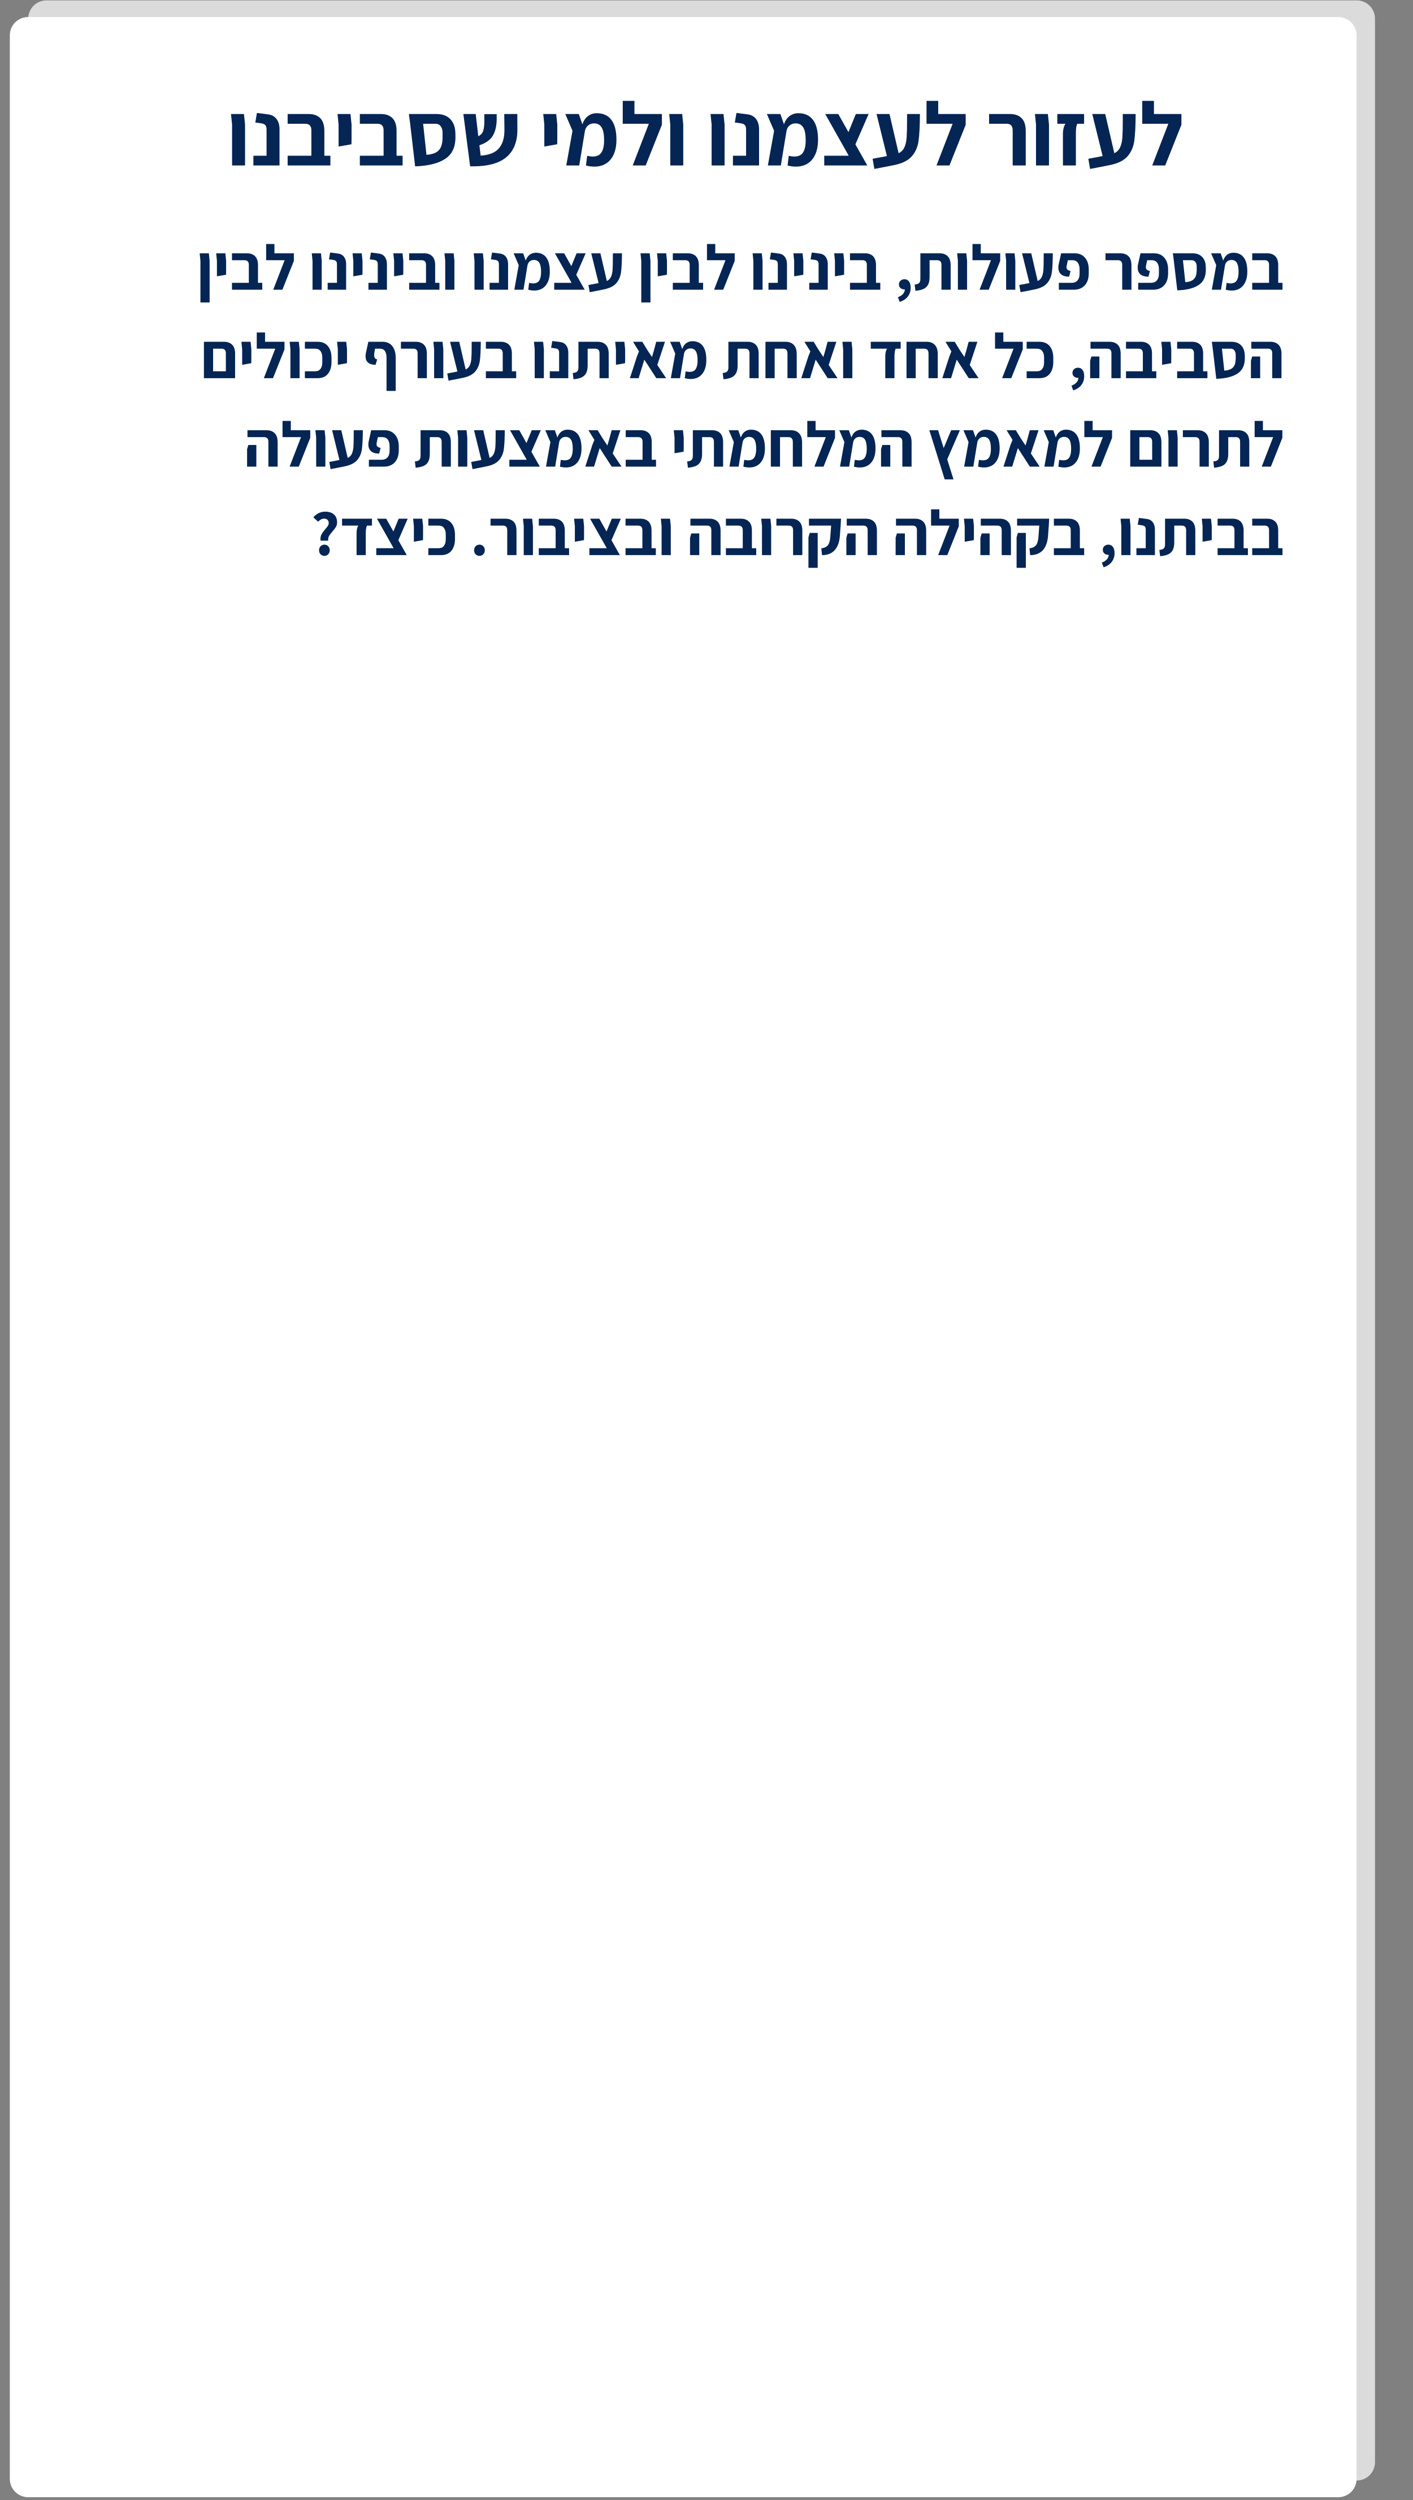 <svg xmlns="http://www.w3.org/2000/svg" xmlns:xlink="http://www.w3.org/1999/xlink" width="926" zoomAndPan="magnify" viewBox="0 0 694.5 1228.5" height="1638" preserveAspectRatio="xMidYMid meet" version="1.0"><rect x="0" y="0" width="694.5" height="1228.5" fill="#808080" stroke="none"/><defs><g/><clipPath id="bd1f59cc93"><path d="M 4 0.191 L 676 0.191 L 676 1227.809 L 4 1227.809 Z M 4 0.191 " clip-rule="nonzero"/></clipPath><clipPath id="9cb2764b41"><path d="M 9.859 0.191 L 671.82 0.191 L 671.82 1218.871 L 9.859 1218.871 Z M 9.859 0.191 " clip-rule="nonzero"/></clipPath><clipPath id="86c7be7eed"><path d="M 9.859 1209.875 L 9.859 9.176 C 9.859 6.793 10.809 4.504 12.496 2.816 C 14.18 1.133 16.469 0.184 18.855 0.184 L 662.828 0.184 C 665.211 0.184 667.5 1.133 669.188 2.816 C 670.871 4.504 671.82 6.793 671.82 9.176 L 671.82 1209.875 C 671.82 1212.262 670.871 1214.547 669.188 1216.234 C 667.5 1217.922 665.211 1218.871 662.828 1218.871 L 18.855 1218.871 C 16.469 1218.871 14.18 1217.922 12.496 1216.234 C 10.809 1214.547 9.859 1212.262 9.859 1209.875 Z M 9.859 1209.875 " clip-rule="nonzero"/></clipPath><clipPath id="fd8e5e67f7"><path d="M 0.859 0.191 L 662.82 0.191 L 662.82 1218.871 L 0.859 1218.871 Z M 0.859 0.191 " clip-rule="nonzero"/></clipPath><clipPath id="f45a684c96"><path d="M 0.859 1209.875 L 0.859 9.176 C 0.859 6.793 1.809 4.504 3.496 2.816 C 5.18 1.133 7.469 0.184 9.855 0.184 L 653.828 0.184 C 656.211 0.184 658.5 1.133 660.188 2.816 C 661.871 4.504 662.82 6.793 662.82 9.176 L 662.82 1209.875 C 662.82 1212.262 661.871 1214.547 660.188 1216.234 C 658.5 1217.922 656.211 1218.871 653.828 1218.871 L 9.855 1218.871 C 7.469 1218.871 5.18 1217.922 3.496 1216.234 C 1.809 1214.547 0.859 1212.262 0.859 1209.875 Z M 0.859 1209.875 " clip-rule="nonzero"/></clipPath><clipPath id="8063da2966"><rect x="0" width="663" y="0" height="1219"/></clipPath><clipPath id="d5718e80cd"><path d="M 0.82 8 L 662.781 8 L 662.781 1227.055 L 0.82 1227.055 Z M 0.82 8 " clip-rule="nonzero"/></clipPath><clipPath id="5545a7233c"><path d="M 0.82 1218.062 L 0.82 17.363 C 0.82 14.98 1.77 12.691 3.453 11.004 C 5.141 9.316 7.43 8.371 9.812 8.371 L 653.785 8.371 C 656.172 8.371 658.461 9.316 660.145 11.004 C 661.832 12.691 662.781 14.98 662.781 17.363 L 662.781 1218.062 C 662.781 1220.449 661.832 1222.734 660.145 1224.422 C 658.461 1226.109 656.172 1227.055 653.785 1227.055 L 9.812 1227.055 C 7.43 1227.055 5.141 1226.109 3.453 1224.422 C 1.77 1222.734 0.82 1220.449 0.82 1218.062 Z M 0.82 1218.062 " clip-rule="nonzero"/></clipPath><clipPath id="cc0385bd60"><path d="M 0.82 0.348 L 662.781 0.348 L 662.781 1219.055 L 0.82 1219.055 Z M 0.82 0.348 " clip-rule="nonzero"/></clipPath><clipPath id="24524c95d2"><path d="M 0.82 1210.062 L 0.82 9.363 C 0.82 6.98 1.77 4.691 3.453 3.004 C 5.141 1.316 7.43 0.371 9.812 0.371 L 653.785 0.371 C 656.172 0.371 658.461 1.316 660.145 3.004 C 661.832 4.691 662.781 6.98 662.781 9.363 L 662.781 1210.062 C 662.781 1212.449 661.832 1214.734 660.145 1216.422 C 658.461 1218.109 656.172 1219.055 653.785 1219.055 L 9.812 1219.055 C 7.43 1219.055 5.141 1218.109 3.453 1216.422 C 1.77 1214.734 0.82 1212.449 0.82 1210.062 Z M 0.82 1210.062 " clip-rule="nonzero"/></clipPath><clipPath id="de04a339ef"><rect x="0" width="663" y="0" height="1220"/></clipPath><clipPath id="467e0db09b"><rect x="0" width="672" y="0" height="1228"/></clipPath></defs><g clip-path="url(#bd1f59cc93)"><g transform="matrix(1, 0, 0, 1, 4, 0)"><g clip-path="url(#467e0db09b)"><g clip-path="url(#9cb2764b41)"><g clip-path="url(#86c7be7eed)"><g transform="matrix(1, 0, 0, 1, 9, 0)"><g clip-path="url(#8063da2966)"><g clip-path="url(#fd8e5e67f7)"><g clip-path="url(#f45a684c96)"><path fill="#dbdbdb" d="M 0.859 1218.871 L 0.859 -0.664 L 662.82 -0.664 L 662.82 1218.871 Z M 0.859 1218.871 " fill-opacity="1" fill-rule="nonzero"/></g></g></g></g></g></g><g clip-path="url(#d5718e80cd)"><g clip-path="url(#5545a7233c)"><g transform="matrix(1, 0, 0, 1, -0, 8)"><g clip-path="url(#de04a339ef)"><g clip-path="url(#cc0385bd60)"><g clip-path="url(#24524c95d2)"><path fill="#ffffff" d="M 0.82 1219.055 L 0.82 -0.477 L 662.781 -0.477 L 662.781 1219.055 Z M 0.82 1219.055 " fill-opacity="1" fill-rule="nonzero"/></g></g></g></g></g></g></g></g></g><g fill="#052554" fill-opacity="1"><g transform="translate(96.605, 142.359)"><g><path d="M 1.906 -14.219 L 1.531 -17.891 L 6.047 -17.891 L 6.422 -14.219 L 6.422 6.266 L 1.906 6.266 Z M 1.906 -14.219 "/></g></g></g><g fill="#052554" fill-opacity="1"><g transform="translate(104.718, 142.359)"><g><path d="M 1.906 -14.219 L 1.531 -17.891 L 6.047 -17.891 L 6.422 -14.219 L 6.422 -9.328 L 6.391 -7.359 L 1.906 -6.578 Z M 1.906 -14.219 "/></g></g></g><g fill="#052554" fill-opacity="1"><g transform="translate(112.831, 142.359)"><g><path d="M 16.078 -3.391 L 16.078 0 L 1.188 0 L 1.188 -3.391 L 9.469 -3.391 L 9.469 -12.219 C 9.469 -13.738 8.754 -14.5 7.328 -14.5 L 1.188 -14.5 L 1.188 -17.891 L 8.578 -17.891 C 10.254 -17.891 11.57 -17.41 12.531 -16.453 C 13.488 -15.504 13.969 -14.02 13.969 -12 L 13.969 -3.391 Z M 16.078 -3.391 "/></g></g></g><g fill="#052554" fill-opacity="1"><g transform="translate(129.841, 142.359)"><g><path d="M 14.594 -17.891 L 14.594 -14.156 L 8.953 0 L 4.453 0 L 10.062 -14.5 L 0.969 -14.5 L 0.969 -22.469 L 5.047 -22.469 L 5.047 -17.891 Z M 14.594 -17.891 "/></g></g></g><g fill="#052554" fill-opacity="1"><g transform="translate(145.441, 142.359)"><g/></g></g><g fill="#052554" fill-opacity="1"><g transform="translate(151.706, 142.359)"><g><path d="M 1.906 -14.219 L 1.531 -17.891 L 6.047 -17.891 L 6.422 -14.219 L 6.422 0 L 1.906 0 Z M 1.906 -14.219 "/></g></g></g><g fill="#052554" fill-opacity="1"><g transform="translate(159.819, 142.359)"><g><path d="M 1.219 -3.391 L 5.797 -3.391 L 5.797 -12.438 C 5.797 -13.188 5.656 -13.719 5.375 -14.031 C 5.094 -14.344 4.66 -14.539 4.078 -14.625 L 1.875 -14.938 L 2.438 -18.266 L 6.359 -17.766 C 7.629 -17.598 8.602 -17.051 9.281 -16.125 C 9.969 -15.207 10.312 -14.02 10.312 -12.562 L 10.312 0 L 1.219 0 Z M 1.219 -3.391 "/></g></g></g><g fill="#052554" fill-opacity="1"><g transform="translate(171.754, 142.359)"><g><path d="M 1.906 -14.219 L 1.531 -17.891 L 6.047 -17.891 L 6.422 -14.219 L 6.422 -9.328 L 6.391 -7.359 L 1.906 -6.578 Z M 1.906 -14.219 "/></g></g></g><g fill="#052554" fill-opacity="1"><g transform="translate(179.867, 142.359)"><g><path d="M 1.219 -3.391 L 5.797 -3.391 L 5.797 -12.438 C 5.797 -13.188 5.656 -13.719 5.375 -14.031 C 5.094 -14.344 4.66 -14.539 4.078 -14.625 L 1.875 -14.938 L 2.438 -18.266 L 6.359 -17.766 C 7.629 -17.598 8.602 -17.051 9.281 -16.125 C 9.969 -15.207 10.312 -14.02 10.312 -12.562 L 10.312 0 L 1.219 0 Z M 1.219 -3.391 "/></g></g></g><g fill="#052554" fill-opacity="1"><g transform="translate(191.802, 142.359)"><g><path d="M 1.906 -14.219 L 1.531 -17.891 L 6.047 -17.891 L 6.422 -14.219 L 6.422 -9.328 L 6.391 -7.359 L 1.906 -6.578 Z M 1.906 -14.219 "/></g></g></g><g fill="#052554" fill-opacity="1"><g transform="translate(199.915, 142.359)"><g><path d="M 16.078 -3.391 L 16.078 0 L 1.188 0 L 1.188 -3.391 L 9.469 -3.391 L 9.469 -12.219 C 9.469 -13.738 8.754 -14.5 7.328 -14.5 L 1.188 -14.5 L 1.188 -17.891 L 8.578 -17.891 C 10.254 -17.891 11.57 -17.41 12.531 -16.453 C 13.488 -15.504 13.969 -14.02 13.969 -12 L 13.969 -3.391 Z M 16.078 -3.391 "/></g></g></g><g fill="#052554" fill-opacity="1"><g transform="translate(216.925, 142.359)"><g><path d="M 1.906 -14.219 L 1.531 -17.891 L 6.047 -17.891 L 6.422 -14.219 L 6.422 0 L 1.906 0 Z M 1.906 -14.219 "/></g></g></g><g fill="#052554" fill-opacity="1"><g transform="translate(225.038, 142.359)"><g/></g></g><g fill="#052554" fill-opacity="1"><g transform="translate(231.303, 142.359)"><g><path d="M 1.906 -14.219 L 1.531 -17.891 L 6.047 -17.891 L 6.422 -14.219 L 6.422 0 L 1.906 0 Z M 1.906 -14.219 "/></g></g></g><g fill="#052554" fill-opacity="1"><g transform="translate(239.416, 142.359)"><g><path d="M 1.219 -3.391 L 5.797 -3.391 L 5.797 -12.438 C 5.797 -13.188 5.656 -13.719 5.375 -14.031 C 5.094 -14.344 4.66 -14.539 4.078 -14.625 L 1.875 -14.938 L 2.438 -18.266 L 6.359 -17.766 C 7.629 -17.598 8.602 -17.051 9.281 -16.125 C 9.969 -15.207 10.312 -14.02 10.312 -12.562 L 10.312 0 L 1.219 0 Z M 1.219 -3.391 "/></g></g></g><g fill="#052554" fill-opacity="1"><g transform="translate(251.351, 142.359)"><g><path d="M 18.891 -8.922 C 18.891 -6.023 18.211 -3.742 16.859 -2.078 C 15.516 -0.422 13.625 0.406 11.188 0.406 C 10.312 0.406 9.348 0.281 8.297 0.031 L 8.703 -3.359 C 9.484 -3.18 10.133 -3.094 10.656 -3.094 C 12.07 -3.094 13.082 -3.566 13.688 -4.516 C 14.289 -5.473 14.594 -6.879 14.594 -8.734 C 14.594 -10.805 14.305 -12.305 13.734 -13.234 C 13.16 -14.16 12.281 -14.625 11.094 -14.625 C 10.258 -14.625 9.551 -14.375 8.969 -13.875 C 8.395 -13.375 8.035 -12.695 7.891 -11.844 L 5.953 0 L 1.438 0 L 3.609 -12.062 L 1.094 -17.891 L 5.797 -17.891 L 7.047 -14.312 C 7.484 -15.613 8.141 -16.582 9.016 -17.219 C 9.898 -17.852 10.906 -18.172 12.031 -18.172 C 14.258 -18.172 15.957 -17.398 17.125 -15.859 C 18.301 -14.328 18.891 -12.016 18.891 -8.922 Z M 18.891 -8.922 "/></g></g></g><g fill="#052554" fill-opacity="1"><g transform="translate(271.462, 142.359)"><g><path d="M 11.781 -7.328 L 15.922 0 L 0.938 0 L 0.938 -3.391 L 9.469 -3.391 L 1.281 -17.891 L 5.828 -17.891 L 9.359 -11.594 L 11.938 -17.891 L 16.391 -17.891 Z M 11.781 -7.328 "/></g></g></g><g fill="#052554" fill-opacity="1"><g transform="translate(288.973, 142.359)"><g><path d="M 16.734 -17.891 C 16.711 -13.734 16.551 -10.594 16.25 -8.469 C 15.945 -6.352 15.145 -4.566 13.844 -3.109 C 12.551 -1.66 10.461 -0.656 7.578 -0.094 L 0.875 1.219 L 0.25 -2.312 L 5.234 -3.266 L 1.625 -17.891 L 6.141 -17.891 L 9.297 -4.266 C 10.242 -4.723 10.926 -5.422 11.344 -6.359 C 11.758 -7.297 12.016 -8.43 12.109 -9.766 C 12.203 -11.109 12.25 -13.141 12.25 -15.859 L 12.25 -17.891 Z M 16.734 -17.891 "/></g></g></g><g fill="#052554" fill-opacity="1"><g transform="translate(307.016, 142.359)"><g/></g></g><g fill="#052554" fill-opacity="1"><g transform="translate(313.281, 142.359)"><g><path d="M 1.906 -14.219 L 1.531 -17.891 L 6.047 -17.891 L 6.422 -14.219 L 6.422 6.266 L 1.906 6.266 Z M 1.906 -14.219 "/></g></g></g><g fill="#052554" fill-opacity="1"><g transform="translate(321.394, 142.359)"><g><path d="M 1.906 -14.219 L 1.531 -17.891 L 6.047 -17.891 L 6.422 -14.219 L 6.422 -9.328 L 6.391 -7.359 L 1.906 -6.578 Z M 1.906 -14.219 "/></g></g></g><g fill="#052554" fill-opacity="1"><g transform="translate(329.507, 142.359)"><g><path d="M 16.078 -3.391 L 16.078 0 L 1.188 0 L 1.188 -3.391 L 9.469 -3.391 L 9.469 -12.219 C 9.469 -13.738 8.754 -14.5 7.328 -14.5 L 1.188 -14.5 L 1.188 -17.891 L 8.578 -17.891 C 10.254 -17.891 11.57 -17.41 12.531 -16.453 C 13.488 -15.504 13.969 -14.02 13.969 -12 L 13.969 -3.391 Z M 16.078 -3.391 "/></g></g></g><g fill="#052554" fill-opacity="1"><g transform="translate(346.517, 142.359)"><g><path d="M 14.594 -17.891 L 14.594 -14.156 L 8.953 0 L 4.453 0 L 10.062 -14.5 L 0.969 -14.5 L 0.969 -22.469 L 5.047 -22.469 L 5.047 -17.891 Z M 14.594 -17.891 "/></g></g></g><g fill="#052554" fill-opacity="1"><g transform="translate(362.117, 142.359)"><g/></g></g><g fill="#052554" fill-opacity="1"><g transform="translate(368.382, 142.359)"><g><path d="M 1.906 -14.219 L 1.531 -17.891 L 6.047 -17.891 L 6.422 -14.219 L 6.422 0 L 1.906 0 Z M 1.906 -14.219 "/></g></g></g><g fill="#052554" fill-opacity="1"><g transform="translate(376.495, 142.359)"><g><path d="M 1.219 -3.391 L 5.797 -3.391 L 5.797 -12.438 C 5.797 -13.188 5.656 -13.719 5.375 -14.031 C 5.094 -14.344 4.66 -14.539 4.078 -14.625 L 1.875 -14.938 L 2.438 -18.266 L 6.359 -17.766 C 7.629 -17.598 8.602 -17.051 9.281 -16.125 C 9.969 -15.207 10.312 -14.02 10.312 -12.562 L 10.312 0 L 1.219 0 Z M 1.219 -3.391 "/></g></g></g><g fill="#052554" fill-opacity="1"><g transform="translate(388.43, 142.359)"><g><path d="M 1.906 -14.219 L 1.531 -17.891 L 6.047 -17.891 L 6.422 -14.219 L 6.422 -9.328 L 6.391 -7.359 L 1.906 -6.578 Z M 1.906 -14.219 "/></g></g></g><g fill="#052554" fill-opacity="1"><g transform="translate(396.543, 142.359)"><g><path d="M 1.219 -3.391 L 5.797 -3.391 L 5.797 -12.438 C 5.797 -13.188 5.656 -13.719 5.375 -14.031 C 5.094 -14.344 4.66 -14.539 4.078 -14.625 L 1.875 -14.938 L 2.438 -18.266 L 6.359 -17.766 C 7.629 -17.598 8.602 -17.051 9.281 -16.125 C 9.969 -15.207 10.312 -14.02 10.312 -12.562 L 10.312 0 L 1.219 0 Z M 1.219 -3.391 "/></g></g></g><g fill="#052554" fill-opacity="1"><g transform="translate(408.478, 142.359)"><g><path d="M 1.906 -14.219 L 1.531 -17.891 L 6.047 -17.891 L 6.422 -14.219 L 6.422 -9.328 L 6.391 -7.359 L 1.906 -6.578 Z M 1.906 -14.219 "/></g></g></g><g fill="#052554" fill-opacity="1"><g transform="translate(416.591, 142.359)"><g><path d="M 16.078 -3.391 L 16.078 0 L 1.188 0 L 1.188 -3.391 L 9.469 -3.391 L 9.469 -12.219 C 9.469 -13.738 8.754 -14.5 7.328 -14.5 L 1.188 -14.5 L 1.188 -17.891 L 8.578 -17.891 C 10.254 -17.891 11.57 -17.41 12.531 -16.453 C 13.488 -15.504 13.969 -14.02 13.969 -12 L 13.969 -3.391 Z M 16.078 -3.391 "/></g></g></g><g fill="#052554" fill-opacity="1"><g transform="translate(433.601, 142.359)"><g/></g></g><g fill="#052554" fill-opacity="1"><g transform="translate(439.866, 142.359)"><g><path d="M 4.703 -5.141 C 5.66 -5.141 6.406 -4.77 6.938 -4.031 C 7.469 -3.301 7.734 -2.281 7.734 -0.969 C 7.734 0.695 7.27 2.133 6.344 3.344 C 5.414 4.562 4.082 5.441 2.344 5.984 L 1.469 3.672 C 2.551 3.285 3.383 2.754 3.969 2.078 C 4.562 1.398 4.859 0.656 4.859 -0.156 L 4.609 -0.156 C 3.879 -0.156 3.254 -0.375 2.734 -0.812 C 2.223 -1.25 1.969 -1.852 1.969 -2.625 C 1.969 -3.363 2.227 -3.969 2.75 -4.438 C 3.281 -4.906 3.93 -5.141 4.703 -5.141 Z M 4.703 -5.141 "/></g></g></g><g fill="#052554" fill-opacity="1"><g transform="translate(449.013, 142.359)"><g><path d="M 0.562 -2.531 C 1.352 -2.613 1.945 -2.77 2.344 -3 C 2.738 -3.238 3.008 -3.562 3.156 -3.969 C 3.312 -4.375 3.379 -4.953 3.359 -5.703 L 3.359 -17.891 L 12.844 -17.891 C 14.508 -17.891 15.82 -17.41 16.781 -16.453 C 17.75 -15.504 18.234 -14.02 18.234 -12 L 18.234 0 L 13.719 0 L 13.719 -12.219 C 13.719 -13.738 13.008 -14.5 11.594 -14.5 L 7.891 -14.5 L 7.891 -6.297 C 7.891 -4.711 7.645 -3.445 7.156 -2.5 C 6.664 -1.562 5.926 -0.859 4.938 -0.391 C 3.945 0.078 2.613 0.383 0.938 0.531 Z M 0.562 -2.531 "/></g></g></g><g fill="#052554" fill-opacity="1"><g transform="translate(468.904, 142.359)"><g><path d="M 1.906 -14.219 L 1.531 -17.891 L 6.047 -17.891 L 6.422 -14.219 L 6.422 0 L 1.906 0 Z M 1.906 -14.219 "/></g></g></g><g fill="#052554" fill-opacity="1"><g transform="translate(477.017, 142.359)"><g><path d="M 14.594 -17.891 L 14.594 -14.156 L 8.953 0 L 4.453 0 L 10.062 -14.5 L 0.969 -14.5 L 0.969 -22.469 L 5.047 -22.469 L 5.047 -17.891 Z M 14.594 -17.891 "/></g></g></g><g fill="#052554" fill-opacity="1"><g transform="translate(492.617, 142.359)"><g><path d="M 1.906 -14.219 L 1.531 -17.891 L 6.047 -17.891 L 6.422 -14.219 L 6.422 0 L 1.906 0 Z M 1.906 -14.219 "/></g></g></g><g fill="#052554" fill-opacity="1"><g transform="translate(500.731, 142.359)"><g><path d="M 16.734 -17.891 C 16.711 -13.734 16.551 -10.594 16.25 -8.469 C 15.945 -6.352 15.145 -4.566 13.844 -3.109 C 12.551 -1.66 10.461 -0.656 7.578 -0.094 L 0.875 1.219 L 0.25 -2.312 L 5.234 -3.266 L 1.625 -17.891 L 6.141 -17.891 L 9.297 -4.266 C 10.242 -4.723 10.926 -5.422 11.344 -6.359 C 11.758 -7.297 12.016 -8.43 12.109 -9.766 C 12.203 -11.109 12.25 -13.141 12.25 -15.859 L 12.25 -17.891 Z M 16.734 -17.891 "/></g></g></g><g fill="#052554" fill-opacity="1"><g transform="translate(518.774, 142.359)"><g><path d="M 1.656 -3.391 L 7.984 -3.391 C 9.203 -3.391 10.148 -3.781 10.828 -4.562 C 11.504 -5.344 11.844 -6.422 11.844 -7.797 L 11.844 -10.125 C 11.844 -11.438 11.547 -12.492 10.953 -13.297 C 10.359 -14.098 9.484 -14.5 8.328 -14.5 L 6.078 -14.5 L 5.516 -11.844 C 5.453 -11.57 5.422 -11.312 5.422 -11.062 C 5.422 -10.539 5.578 -10.141 5.891 -9.859 C 6.203 -9.578 6.711 -9.359 7.422 -9.203 L 6.703 -6.391 C 4.848 -6.43 3.5 -6.848 2.656 -7.641 C 1.82 -8.43 1.406 -9.508 1.406 -10.875 C 1.406 -11.375 1.445 -11.832 1.531 -12.25 L 2.781 -17.891 L 9.406 -17.891 C 11.57 -17.891 13.27 -17.164 14.5 -15.719 C 15.738 -14.281 16.359 -12.344 16.359 -9.906 L 16.359 -8.016 C 16.359 -5.516 15.695 -3.551 14.375 -2.125 C 13.062 -0.707 11.285 0 9.047 0 L 1.656 0 Z M 1.656 -3.391 "/></g></g></g><g fill="#052554" fill-opacity="1"><g transform="translate(536.222, 142.359)"><g/></g></g><g fill="#052554" fill-opacity="1"><g transform="translate(542.487, 142.359)"><g><path d="M 9.078 -12.219 C 9.078 -13.738 8.379 -14.5 6.984 -14.5 L 0.875 -14.5 L 0.875 -17.891 L 8.203 -17.891 C 9.879 -17.891 11.203 -17.41 12.172 -16.453 C 13.141 -15.504 13.625 -14.02 13.625 -12 L 13.625 0 L 9.078 0 Z M 9.078 -12.219 "/></g></g></g><g fill="#052554" fill-opacity="1"><g transform="translate(557.774, 142.359)"><g><path d="M 1.656 -3.391 L 7.984 -3.391 C 9.203 -3.391 10.148 -3.781 10.828 -4.562 C 11.504 -5.344 11.844 -6.422 11.844 -7.797 L 11.844 -10.125 C 11.844 -11.438 11.547 -12.492 10.953 -13.297 C 10.359 -14.098 9.484 -14.5 8.328 -14.5 L 6.078 -14.5 L 5.516 -11.844 C 5.453 -11.57 5.422 -11.312 5.422 -11.062 C 5.422 -10.539 5.578 -10.141 5.891 -9.859 C 6.203 -9.578 6.711 -9.359 7.422 -9.203 L 6.703 -6.391 C 4.848 -6.43 3.5 -6.848 2.656 -7.641 C 1.82 -8.43 1.406 -9.508 1.406 -10.875 C 1.406 -11.375 1.445 -11.832 1.531 -12.25 L 2.781 -17.891 L 9.406 -17.891 C 11.57 -17.891 13.27 -17.164 14.5 -15.719 C 15.738 -14.281 16.359 -12.344 16.359 -9.906 L 16.359 -8.016 C 16.359 -5.516 15.695 -3.551 14.375 -2.125 C 13.062 -0.707 11.285 0 9.047 0 L 1.656 0 Z M 1.656 -3.391 "/></g></g></g><g fill="#052554" fill-opacity="1"><g transform="translate(575.222, 142.359)"><g><path d="M 17.453 -10.344 C 17.578 -6.664 16.426 -4.004 14 -2.359 C 11.582 -0.723 8.055 0.164 3.422 0.312 L 1.688 -14.5 L 1.25 -17.891 L 10.875 -17.891 C 12.914 -17.891 14.5 -17.305 15.625 -16.141 C 16.758 -14.984 17.359 -13.395 17.422 -11.375 Z M 7.359 -3.703 C 8.848 -3.805 10.004 -4.113 10.828 -4.625 C 11.648 -5.133 12.223 -5.852 12.547 -6.781 C 12.867 -7.707 13.008 -8.926 12.969 -10.438 L 12.969 -11.375 C 12.969 -12.332 12.75 -13.094 12.312 -13.656 C 11.875 -14.219 11.281 -14.5 10.531 -14.5 L 6.203 -14.5 Z M 7.359 -3.703 "/></g></g></g><g fill="#052554" fill-opacity="1"><g transform="translate(594.173, 142.359)"><g><path d="M 18.891 -8.922 C 18.891 -6.023 18.211 -3.742 16.859 -2.078 C 15.516 -0.422 13.625 0.406 11.188 0.406 C 10.312 0.406 9.348 0.281 8.297 0.031 L 8.703 -3.359 C 9.484 -3.18 10.133 -3.094 10.656 -3.094 C 12.07 -3.094 13.082 -3.566 13.688 -4.516 C 14.289 -5.473 14.594 -6.879 14.594 -8.734 C 14.594 -10.805 14.305 -12.305 13.734 -13.234 C 13.16 -14.16 12.281 -14.625 11.094 -14.625 C 10.258 -14.625 9.551 -14.375 8.969 -13.875 C 8.395 -13.375 8.035 -12.695 7.891 -11.844 L 5.953 0 L 1.438 0 L 3.609 -12.062 L 1.094 -17.891 L 5.797 -17.891 L 7.047 -14.312 C 7.484 -15.613 8.141 -16.582 9.016 -17.219 C 9.898 -17.852 10.906 -18.172 12.031 -18.172 C 14.258 -18.172 15.957 -17.398 17.125 -15.859 C 18.301 -14.328 18.891 -12.016 18.891 -8.922 Z M 18.891 -8.922 "/></g></g></g><g fill="#052554" fill-opacity="1"><g transform="translate(614.284, 142.359)"><g><path d="M 16.078 -3.391 L 16.078 0 L 1.188 0 L 1.188 -3.391 L 9.469 -3.391 L 9.469 -12.219 C 9.469 -13.738 8.754 -14.5 7.328 -14.5 L 1.188 -14.5 L 1.188 -17.891 L 8.578 -17.891 C 10.254 -17.891 11.57 -17.41 12.531 -16.453 C 13.488 -15.504 13.969 -14.02 13.969 -12 L 13.969 -3.391 Z M 16.078 -3.391 "/></g></g></g><g fill="#052554" fill-opacity="1"><g transform="translate(98.572, 185.828)"><g><path d="M 11.562 -17.891 C 13.227 -17.891 14.547 -17.41 15.516 -16.453 C 16.492 -15.504 16.984 -14.02 16.984 -12 L 16.984 0 L 1.656 0 L 1.656 -17.891 Z M 12.438 -3.391 L 12.438 -12.219 C 12.438 -13.738 11.738 -14.5 10.344 -14.5 L 6.172 -14.5 L 6.172 -3.391 Z M 12.438 -3.391 "/></g></g></g><g fill="#052554" fill-opacity="1"><g transform="translate(117.117, 185.828)"><g><path d="M 1.906 -14.219 L 1.531 -17.891 L 6.047 -17.891 L 6.422 -14.219 L 6.422 -9.328 L 6.391 -7.359 L 1.906 -6.578 Z M 1.906 -14.219 "/></g></g></g><g fill="#052554" fill-opacity="1"><g transform="translate(125.23, 185.828)"><g><path d="M 14.594 -17.891 L 14.594 -14.156 L 8.953 0 L 4.453 0 L 10.062 -14.5 L 0.969 -14.5 L 0.969 -22.469 L 5.047 -22.469 L 5.047 -17.891 Z M 14.594 -17.891 "/></g></g></g><g fill="#052554" fill-opacity="1"><g transform="translate(140.83, 185.828)"><g><path d="M 1.906 -14.219 L 1.531 -17.891 L 6.047 -17.891 L 6.422 -14.219 L 6.422 0 L 1.906 0 Z M 1.906 -14.219 "/></g></g></g><g fill="#052554" fill-opacity="1"><g transform="translate(148.943, 185.828)"><g><path d="M 0.906 -3.391 L 5.922 -3.391 C 7.129 -3.391 8.02 -3.785 8.594 -4.578 C 9.176 -5.367 9.469 -6.43 9.469 -7.766 L 9.469 -10.125 C 9.469 -11.457 9.176 -12.52 8.594 -13.312 C 8.02 -14.102 7.129 -14.5 5.922 -14.5 L 0.906 -14.5 L 0.906 -17.891 L 7.141 -17.891 C 9.379 -17.891 11.082 -17.172 12.25 -15.734 C 13.414 -14.305 14 -12.352 14 -9.875 L 14 -8.016 C 14 -5.535 13.414 -3.578 12.25 -2.141 C 11.082 -0.711 9.379 0 7.141 0 L 0.906 0 Z M 0.906 -3.391 "/></g></g></g><g fill="#052554" fill-opacity="1"><g transform="translate(164.136, 185.828)"><g><path d="M 1.906 -14.219 L 1.531 -17.891 L 6.047 -17.891 L 6.422 -14.219 L 6.422 -9.328 L 6.391 -7.359 L 1.906 -6.578 Z M 1.906 -14.219 "/></g></g></g><g fill="#052554" fill-opacity="1"><g transform="translate(172.249, 185.828)"><g/></g></g><g fill="#052554" fill-opacity="1"><g transform="translate(178.514, 185.828)"><g><path d="M 9.438 -17.891 C 11.582 -17.891 13.207 -17.176 14.312 -15.75 C 15.426 -14.332 15.984 -12.383 15.984 -9.906 L 15.984 6.266 L 11.469 6.266 L 11.469 -10.125 C 11.469 -11.457 11.207 -12.52 10.688 -13.312 C 10.164 -14.102 9.336 -14.5 8.203 -14.5 L 5.828 -14.5 L 5.453 -12.406 C 5.41 -11.945 5.391 -11.613 5.391 -11.406 C 5.391 -10.781 5.5 -10.281 5.719 -9.906 C 5.938 -9.539 6.328 -9.328 6.891 -9.266 L 6.078 -6.547 C 2.797 -6.629 1.156 -8.039 1.156 -10.781 C 1.156 -11.238 1.227 -11.852 1.375 -12.625 L 2.531 -17.891 Z M 9.438 -17.891 "/></g></g></g><g fill="#052554" fill-opacity="1"><g transform="translate(196.181, 185.828)"><g><path d="M 9.078 -12.219 C 9.078 -13.738 8.379 -14.5 6.984 -14.5 L 0.875 -14.5 L 0.875 -17.891 L 8.203 -17.891 C 9.879 -17.891 11.203 -17.41 12.172 -16.453 C 13.141 -15.504 13.625 -14.02 13.625 -12 L 13.625 0 L 9.078 0 Z M 9.078 -12.219 "/></g></g></g><g fill="#052554" fill-opacity="1"><g transform="translate(211.468, 185.828)"><g><path d="M 1.906 -14.219 L 1.531 -17.891 L 6.047 -17.891 L 6.422 -14.219 L 6.422 0 L 1.906 0 Z M 1.906 -14.219 "/></g></g></g><g fill="#052554" fill-opacity="1"><g transform="translate(219.581, 185.828)"><g><path d="M 16.734 -17.891 C 16.711 -13.734 16.551 -10.594 16.25 -8.469 C 15.945 -6.352 15.145 -4.566 13.844 -3.109 C 12.551 -1.66 10.461 -0.656 7.578 -0.094 L 0.875 1.219 L 0.25 -2.312 L 5.234 -3.266 L 1.625 -17.891 L 6.141 -17.891 L 9.297 -4.266 C 10.242 -4.723 10.926 -5.422 11.344 -6.359 C 11.758 -7.297 12.016 -8.43 12.109 -9.766 C 12.203 -11.109 12.25 -13.141 12.25 -15.859 L 12.25 -17.891 Z M 16.734 -17.891 "/></g></g></g><g fill="#052554" fill-opacity="1"><g transform="translate(237.625, 185.828)"><g><path d="M 16.078 -3.391 L 16.078 0 L 1.188 0 L 1.188 -3.391 L 9.469 -3.391 L 9.469 -12.219 C 9.469 -13.738 8.754 -14.5 7.328 -14.5 L 1.188 -14.5 L 1.188 -17.891 L 8.578 -17.891 C 10.254 -17.891 11.57 -17.41 12.531 -16.453 C 13.488 -15.504 13.969 -14.02 13.969 -12 L 13.969 -3.391 Z M 16.078 -3.391 "/></g></g></g><g fill="#052554" fill-opacity="1"><g transform="translate(254.634, 185.828)"><g/></g></g><g fill="#052554" fill-opacity="1"><g transform="translate(260.899, 185.828)"><g><path d="M 1.906 -14.219 L 1.531 -17.891 L 6.047 -17.891 L 6.422 -14.219 L 6.422 0 L 1.906 0 Z M 1.906 -14.219 "/></g></g></g><g fill="#052554" fill-opacity="1"><g transform="translate(269.012, 185.828)"><g><path d="M 1.219 -3.391 L 5.797 -3.391 L 5.797 -12.438 C 5.797 -13.188 5.656 -13.719 5.375 -14.031 C 5.094 -14.344 4.66 -14.539 4.078 -14.625 L 1.875 -14.938 L 2.438 -18.266 L 6.359 -17.766 C 7.629 -17.598 8.602 -17.051 9.281 -16.125 C 9.969 -15.207 10.312 -14.02 10.312 -12.562 L 10.312 0 L 1.219 0 Z M 1.219 -3.391 "/></g></g></g><g fill="#052554" fill-opacity="1"><g transform="translate(280.947, 185.828)"><g><path d="M 0.562 -2.531 C 1.352 -2.613 1.945 -2.77 2.344 -3 C 2.738 -3.238 3.008 -3.562 3.156 -3.969 C 3.312 -4.375 3.379 -4.953 3.359 -5.703 L 3.359 -17.891 L 12.844 -17.891 C 14.508 -17.891 15.82 -17.41 16.781 -16.453 C 17.75 -15.504 18.234 -14.02 18.234 -12 L 18.234 0 L 13.719 0 L 13.719 -12.219 C 13.719 -13.738 13.008 -14.5 11.594 -14.5 L 7.891 -14.5 L 7.891 -6.297 C 7.891 -4.711 7.645 -3.445 7.156 -2.5 C 6.664 -1.562 5.926 -0.859 4.938 -0.391 C 3.945 0.078 2.613 0.383 0.938 0.531 Z M 0.562 -2.531 "/></g></g></g><g fill="#052554" fill-opacity="1"><g transform="translate(300.839, 185.828)"><g><path d="M 1.906 -14.219 L 1.531 -17.891 L 6.047 -17.891 L 6.422 -14.219 L 6.422 -9.328 L 6.391 -7.359 L 1.906 -6.578 Z M 1.906 -14.219 "/></g></g></g><g fill="#052554" fill-opacity="1"><g transform="translate(308.952, 185.828)"><g><path d="M 13.625 0 L 7.734 -9.109 L 4.953 0 L 0.656 0 L 4.141 -10.75 L 5.109 -13.156 L 2.188 -17.891 L 6.734 -17.891 L 9.234 -13.812 L 11.5 -10.406 L 12.344 -13.25 L 13.594 -17.891 L 17.891 -17.891 L 14.125 -6.484 L 18.453 0 Z M 13.625 0 "/></g></g></g><g fill="#052554" fill-opacity="1"><g transform="translate(328.279, 185.828)"><g><path d="M 18.891 -8.922 C 18.891 -6.023 18.211 -3.742 16.859 -2.078 C 15.516 -0.422 13.625 0.406 11.188 0.406 C 10.312 0.406 9.348 0.281 8.297 0.031 L 8.703 -3.359 C 9.484 -3.18 10.133 -3.094 10.656 -3.094 C 12.07 -3.094 13.082 -3.566 13.688 -4.516 C 14.289 -5.473 14.594 -6.879 14.594 -8.734 C 14.594 -10.805 14.305 -12.305 13.734 -13.234 C 13.16 -14.16 12.281 -14.625 11.094 -14.625 C 10.258 -14.625 9.551 -14.375 8.969 -13.875 C 8.395 -13.375 8.035 -12.695 7.891 -11.844 L 5.953 0 L 1.438 0 L 3.609 -12.062 L 1.094 -17.891 L 5.797 -17.891 L 7.047 -14.312 C 7.484 -15.613 8.141 -16.582 9.016 -17.219 C 9.898 -17.852 10.906 -18.172 12.031 -18.172 C 14.258 -18.172 15.957 -17.398 17.125 -15.859 C 18.301 -14.328 18.891 -12.016 18.891 -8.922 Z M 18.891 -8.922 "/></g></g></g><g fill="#052554" fill-opacity="1"><g transform="translate(348.39, 185.828)"><g/></g></g><g fill="#052554" fill-opacity="1"><g transform="translate(354.655, 185.828)"><g><path d="M 0.562 -2.531 C 1.352 -2.613 1.945 -2.77 2.344 -3 C 2.738 -3.238 3.008 -3.562 3.156 -3.969 C 3.312 -4.375 3.379 -4.953 3.359 -5.703 L 3.359 -17.891 L 12.844 -17.891 C 14.508 -17.891 15.82 -17.41 16.781 -16.453 C 17.75 -15.504 18.234 -14.02 18.234 -12 L 18.234 0 L 13.719 0 L 13.719 -12.219 C 13.719 -13.738 13.008 -14.5 11.594 -14.5 L 7.891 -14.5 L 7.891 -6.297 C 7.891 -4.711 7.645 -3.445 7.156 -2.5 C 6.664 -1.562 5.926 -0.859 4.938 -0.391 C 3.945 0.078 2.613 0.383 0.938 0.531 Z M 0.562 -2.531 "/></g></g></g><g fill="#052554" fill-opacity="1"><g transform="translate(374.547, 185.828)"><g><path d="M 11.625 -17.891 C 13.289 -17.891 14.609 -17.383 15.578 -16.375 C 16.555 -15.375 17.047 -13.863 17.047 -11.844 L 17.047 0 L 12.5 0 L 12.5 -12.062 C 12.5 -13.688 11.801 -14.5 10.406 -14.5 L 6.203 -14.5 L 6.203 0 L 1.688 0 L 1.688 -17.891 Z M 11.625 -17.891 "/></g></g></g><g fill="#052554" fill-opacity="1"><g transform="translate(393.185, 185.828)"><g><path d="M 13.625 0 L 7.734 -9.109 L 4.953 0 L 0.656 0 L 4.141 -10.75 L 5.109 -13.156 L 2.188 -17.891 L 6.734 -17.891 L 9.234 -13.812 L 11.5 -10.406 L 12.344 -13.25 L 13.594 -17.891 L 17.891 -17.891 L 14.125 -6.484 L 18.453 0 Z M 13.625 0 "/></g></g></g><g fill="#052554" fill-opacity="1"><g transform="translate(412.513, 185.828)"><g><path d="M 1.906 -14.219 L 1.531 -17.891 L 6.047 -17.891 L 6.422 -14.219 L 6.422 0 L 1.906 0 Z M 1.906 -14.219 "/></g></g></g><g fill="#052554" fill-opacity="1"><g transform="translate(420.626, 185.828)"><g/></g></g><g fill="#052554" fill-opacity="1"><g transform="translate(426.891, 185.828)"><g><path d="M 8.234 -10.844 C 8.234 -11.633 8.312 -12.348 8.469 -12.984 C 8.625 -13.617 8.836 -14.125 9.109 -14.5 L 1.094 -14.5 L 1.094 -17.891 L 15.797 -17.891 L 15.797 -14.5 L 13.344 -14.5 C 12.945 -13.602 12.75 -12.383 12.75 -10.844 L 12.75 0 L 8.234 0 Z M 8.234 -10.844 "/></g></g></g><g fill="#052554" fill-opacity="1"><g transform="translate(443.869, 185.828)"><g><path d="M 11.625 -17.891 C 13.289 -17.891 14.609 -17.383 15.578 -16.375 C 16.555 -15.375 17.047 -13.863 17.047 -11.844 L 17.047 0 L 12.5 0 L 12.5 -12.062 C 12.5 -13.688 11.801 -14.5 10.406 -14.5 L 6.203 -14.5 L 6.203 0 L 1.688 0 L 1.688 -17.891 Z M 11.625 -17.891 "/></g></g></g><g fill="#052554" fill-opacity="1"><g transform="translate(462.508, 185.828)"><g><path d="M 13.625 0 L 7.734 -9.109 L 4.953 0 L 0.656 0 L 4.141 -10.75 L 5.109 -13.156 L 2.188 -17.891 L 6.734 -17.891 L 9.234 -13.812 L 11.5 -10.406 L 12.344 -13.25 L 13.594 -17.891 L 17.891 -17.891 L 14.125 -6.484 L 18.453 0 Z M 13.625 0 "/></g></g></g><g fill="#052554" fill-opacity="1"><g transform="translate(481.835, 185.828)"><g/></g></g><g fill="#052554" fill-opacity="1"><g transform="translate(488.1, 185.828)"><g><path d="M 14.594 -17.891 L 14.594 -14.156 L 8.953 0 L 4.453 0 L 10.062 -14.5 L 0.969 -14.5 L 0.969 -22.469 L 5.047 -22.469 L 5.047 -17.891 Z M 14.594 -17.891 "/></g></g></g><g fill="#052554" fill-opacity="1"><g transform="translate(503.7, 185.828)"><g><path d="M 0.906 -3.391 L 5.922 -3.391 C 7.129 -3.391 8.02 -3.785 8.594 -4.578 C 9.176 -5.367 9.469 -6.43 9.469 -7.766 L 9.469 -10.125 C 9.469 -11.457 9.176 -12.52 8.594 -13.312 C 8.02 -14.102 7.129 -14.5 5.922 -14.5 L 0.906 -14.5 L 0.906 -17.891 L 7.141 -17.891 C 9.379 -17.891 11.082 -17.172 12.25 -15.734 C 13.414 -14.305 14 -12.352 14 -9.875 L 14 -8.016 C 14 -5.535 13.414 -3.578 12.25 -2.141 C 11.082 -0.711 9.379 0 7.141 0 L 0.906 0 Z M 0.906 -3.391 "/></g></g></g><g fill="#052554" fill-opacity="1"><g transform="translate(518.893, 185.828)"><g/></g></g><g fill="#052554" fill-opacity="1"><g transform="translate(525.158, 185.828)"><g><path d="M 4.703 -5.141 C 5.66 -5.141 6.406 -4.77 6.938 -4.031 C 7.469 -3.301 7.734 -2.281 7.734 -0.969 C 7.734 0.695 7.27 2.133 6.344 3.344 C 5.414 4.562 4.082 5.441 2.344 5.984 L 1.469 3.672 C 2.551 3.285 3.383 2.754 3.969 2.078 C 4.562 1.398 4.859 0.656 4.859 -0.156 L 4.609 -0.156 C 3.879 -0.156 3.254 -0.375 2.734 -0.812 C 2.223 -1.25 1.969 -1.852 1.969 -2.625 C 1.969 -3.363 2.227 -3.969 2.75 -4.438 C 3.281 -4.906 3.93 -5.141 4.703 -5.141 Z M 4.703 -5.141 "/></g></g></g><g fill="#052554" fill-opacity="1"><g transform="translate(534.305, 185.828)"><g><path d="M 11.969 -12.219 C 11.969 -13.738 11.27 -14.5 9.875 -14.5 L 1.688 -14.5 L 1.688 -17.891 L 11.094 -17.891 C 12.758 -17.891 14.078 -17.41 15.047 -16.453 C 16.023 -15.504 16.516 -14.02 16.516 -12 L 16.516 0 L 11.969 0 Z M 1.5 -8.547 L 2.125 -10.656 L 6.047 -10.656 L 6.047 0 L 1.5 0 Z M 1.5 -8.547 "/></g></g></g><g fill="#052554" fill-opacity="1"><g transform="translate(552.254, 185.828)"><g><path d="M 16.078 -3.391 L 16.078 0 L 1.188 0 L 1.188 -3.391 L 9.469 -3.391 L 9.469 -12.219 C 9.469 -13.738 8.754 -14.5 7.328 -14.5 L 1.188 -14.5 L 1.188 -17.891 L 8.578 -17.891 C 10.254 -17.891 11.57 -17.41 12.531 -16.453 C 13.488 -15.504 13.969 -14.02 13.969 -12 L 13.969 -3.391 Z M 16.078 -3.391 "/></g></g></g><g fill="#052554" fill-opacity="1"><g transform="translate(569.264, 185.828)"><g><path d="M 1.906 -14.219 L 1.531 -17.891 L 6.047 -17.891 L 6.422 -14.219 L 6.422 -9.328 L 6.391 -7.359 L 1.906 -6.578 Z M 1.906 -14.219 "/></g></g></g><g fill="#052554" fill-opacity="1"><g transform="translate(577.377, 185.828)"><g><path d="M 16.078 -3.391 L 16.078 0 L 1.188 0 L 1.188 -3.391 L 9.469 -3.391 L 9.469 -12.219 C 9.469 -13.738 8.754 -14.5 7.328 -14.5 L 1.188 -14.5 L 1.188 -17.891 L 8.578 -17.891 C 10.254 -17.891 11.57 -17.41 12.531 -16.453 C 13.488 -15.504 13.969 -14.02 13.969 -12 L 13.969 -3.391 Z M 16.078 -3.391 "/></g></g></g><g fill="#052554" fill-opacity="1"><g transform="translate(594.387, 185.828)"><g><path d="M 17.453 -10.344 C 17.578 -6.664 16.426 -4.004 14 -2.359 C 11.582 -0.723 8.055 0.164 3.422 0.312 L 1.688 -14.5 L 1.25 -17.891 L 10.875 -17.891 C 12.914 -17.891 14.5 -17.305 15.625 -16.141 C 16.758 -14.984 17.359 -13.395 17.422 -11.375 Z M 7.359 -3.703 C 8.848 -3.805 10.004 -4.113 10.828 -4.625 C 11.648 -5.133 12.223 -5.852 12.547 -6.781 C 12.867 -7.707 13.008 -8.926 12.969 -10.438 L 12.969 -11.375 C 12.969 -12.332 12.75 -13.094 12.312 -13.656 C 11.875 -14.219 11.281 -14.5 10.531 -14.5 L 6.203 -14.5 Z M 7.359 -3.703 "/></g></g></g><g fill="#052554" fill-opacity="1"><g transform="translate(613.338, 185.828)"><g><path d="M 11.969 -12.219 C 11.969 -13.738 11.27 -14.5 9.875 -14.5 L 1.688 -14.5 L 1.688 -17.891 L 11.094 -17.891 C 12.758 -17.891 14.078 -17.41 15.047 -16.453 C 16.023 -15.504 16.516 -14.02 16.516 -12 L 16.516 0 L 11.969 0 Z M 1.5 -8.547 L 2.125 -10.656 L 6.047 -10.656 L 6.047 0 L 1.5 0 Z M 1.5 -8.547 "/></g></g></g><g fill="#052554" fill-opacity="1"><g transform="translate(119.944, 229.297)"><g><path d="M 11.969 -12.219 C 11.969 -13.738 11.27 -14.5 9.875 -14.5 L 1.688 -14.5 L 1.688 -17.891 L 11.094 -17.891 C 12.758 -17.891 14.078 -17.41 15.047 -16.453 C 16.023 -15.504 16.516 -14.02 16.516 -12 L 16.516 0 L 11.969 0 Z M 1.5 -8.547 L 2.125 -10.656 L 6.047 -10.656 L 6.047 0 L 1.5 0 Z M 1.5 -8.547 "/></g></g></g><g fill="#052554" fill-opacity="1"><g transform="translate(137.893, 229.297)"><g><path d="M 14.594 -17.891 L 14.594 -14.156 L 8.953 0 L 4.453 0 L 10.062 -14.5 L 0.969 -14.5 L 0.969 -22.469 L 5.047 -22.469 L 5.047 -17.891 Z M 14.594 -17.891 "/></g></g></g><g fill="#052554" fill-opacity="1"><g transform="translate(153.493, 229.297)"><g><path d="M 1.906 -14.219 L 1.531 -17.891 L 6.047 -17.891 L 6.422 -14.219 L 6.422 0 L 1.906 0 Z M 1.906 -14.219 "/></g></g></g><g fill="#052554" fill-opacity="1"><g transform="translate(161.606, 229.297)"><g><path d="M 16.734 -17.891 C 16.711 -13.734 16.551 -10.594 16.25 -8.469 C 15.945 -6.352 15.145 -4.566 13.844 -3.109 C 12.551 -1.66 10.461 -0.656 7.578 -0.094 L 0.875 1.219 L 0.25 -2.312 L 5.234 -3.266 L 1.625 -17.891 L 6.141 -17.891 L 9.297 -4.266 C 10.242 -4.723 10.926 -5.422 11.344 -6.359 C 11.758 -7.297 12.016 -8.43 12.109 -9.766 C 12.203 -11.109 12.25 -13.141 12.25 -15.859 L 12.25 -17.891 Z M 16.734 -17.891 "/></g></g></g><g fill="#052554" fill-opacity="1"><g transform="translate(179.649, 229.297)"><g><path d="M 1.656 -3.391 L 7.984 -3.391 C 9.203 -3.391 10.148 -3.781 10.828 -4.562 C 11.504 -5.344 11.844 -6.422 11.844 -7.797 L 11.844 -10.125 C 11.844 -11.438 11.547 -12.492 10.953 -13.297 C 10.359 -14.098 9.484 -14.5 8.328 -14.5 L 6.078 -14.5 L 5.516 -11.844 C 5.453 -11.57 5.422 -11.312 5.422 -11.062 C 5.422 -10.539 5.578 -10.141 5.891 -9.859 C 6.203 -9.578 6.711 -9.359 7.422 -9.203 L 6.703 -6.391 C 4.848 -6.43 3.5 -6.848 2.656 -7.641 C 1.82 -8.43 1.406 -9.508 1.406 -10.875 C 1.406 -11.375 1.445 -11.832 1.531 -12.25 L 2.781 -17.891 L 9.406 -17.891 C 11.57 -17.891 13.27 -17.164 14.5 -15.719 C 15.738 -14.281 16.359 -12.344 16.359 -9.906 L 16.359 -8.016 C 16.359 -5.516 15.695 -3.551 14.375 -2.125 C 13.062 -0.707 11.285 0 9.047 0 L 1.656 0 Z M 1.656 -3.391 "/></g></g></g><g fill="#052554" fill-opacity="1"><g transform="translate(197.097, 229.297)"><g/></g></g><g fill="#052554" fill-opacity="1"><g transform="translate(203.362, 229.297)"><g><path d="M 0.562 -2.531 C 1.352 -2.613 1.945 -2.77 2.344 -3 C 2.738 -3.238 3.008 -3.562 3.156 -3.969 C 3.312 -4.375 3.379 -4.953 3.359 -5.703 L 3.359 -17.891 L 12.844 -17.891 C 14.508 -17.891 15.82 -17.41 16.781 -16.453 C 17.75 -15.504 18.234 -14.02 18.234 -12 L 18.234 0 L 13.719 0 L 13.719 -12.219 C 13.719 -13.738 13.008 -14.5 11.594 -14.5 L 7.891 -14.5 L 7.891 -6.297 C 7.891 -4.711 7.645 -3.445 7.156 -2.5 C 6.664 -1.562 5.926 -0.859 4.938 -0.391 C 3.945 0.078 2.613 0.383 0.938 0.531 Z M 0.562 -2.531 "/></g></g></g><g fill="#052554" fill-opacity="1"><g transform="translate(223.254, 229.297)"><g><path d="M 1.906 -14.219 L 1.531 -17.891 L 6.047 -17.891 L 6.422 -14.219 L 6.422 0 L 1.906 0 Z M 1.906 -14.219 "/></g></g></g><g fill="#052554" fill-opacity="1"><g transform="translate(231.367, 229.297)"><g><path d="M 16.734 -17.891 C 16.711 -13.734 16.551 -10.594 16.25 -8.469 C 15.945 -6.352 15.145 -4.566 13.844 -3.109 C 12.551 -1.66 10.461 -0.656 7.578 -0.094 L 0.875 1.219 L 0.25 -2.312 L 5.234 -3.266 L 1.625 -17.891 L 6.141 -17.891 L 9.297 -4.266 C 10.242 -4.723 10.926 -5.422 11.344 -6.359 C 11.758 -7.297 12.016 -8.43 12.109 -9.766 C 12.203 -11.109 12.25 -13.141 12.25 -15.859 L 12.25 -17.891 Z M 16.734 -17.891 "/></g></g></g><g fill="#052554" fill-opacity="1"><g transform="translate(249.41, 229.297)"><g><path d="M 11.781 -7.328 L 15.922 0 L 0.938 0 L 0.938 -3.391 L 9.469 -3.391 L 1.281 -17.891 L 5.828 -17.891 L 9.359 -11.594 L 11.938 -17.891 L 16.391 -17.891 Z M 11.781 -7.328 "/></g></g></g><g fill="#052554" fill-opacity="1"><g transform="translate(266.921, 229.297)"><g><path d="M 18.891 -8.922 C 18.891 -6.023 18.211 -3.742 16.859 -2.078 C 15.516 -0.422 13.625 0.406 11.188 0.406 C 10.312 0.406 9.348 0.281 8.297 0.031 L 8.703 -3.359 C 9.484 -3.18 10.133 -3.094 10.656 -3.094 C 12.07 -3.094 13.082 -3.566 13.688 -4.516 C 14.289 -5.473 14.594 -6.879 14.594 -8.734 C 14.594 -10.805 14.305 -12.305 13.734 -13.234 C 13.16 -14.16 12.281 -14.625 11.094 -14.625 C 10.258 -14.625 9.551 -14.375 8.969 -13.875 C 8.395 -13.375 8.035 -12.695 7.891 -11.844 L 5.953 0 L 1.438 0 L 3.609 -12.062 L 1.094 -17.891 L 5.797 -17.891 L 7.047 -14.312 C 7.484 -15.613 8.141 -16.582 9.016 -17.219 C 9.898 -17.852 10.906 -18.172 12.031 -18.172 C 14.258 -18.172 15.957 -17.398 17.125 -15.859 C 18.301 -14.328 18.891 -12.016 18.891 -8.922 Z M 18.891 -8.922 "/></g></g></g><g fill="#052554" fill-opacity="1"><g transform="translate(287.032, 229.297)"><g><path d="M 13.625 0 L 7.734 -9.109 L 4.953 0 L 0.656 0 L 4.141 -10.75 L 5.109 -13.156 L 2.188 -17.891 L 6.734 -17.891 L 9.234 -13.812 L 11.5 -10.406 L 12.344 -13.25 L 13.594 -17.891 L 17.891 -17.891 L 14.125 -6.484 L 18.453 0 Z M 13.625 0 "/></g></g></g><g fill="#052554" fill-opacity="1"><g transform="translate(306.359, 229.297)"><g><path d="M 16.078 -3.391 L 16.078 0 L 1.188 0 L 1.188 -3.391 L 9.469 -3.391 L 9.469 -12.219 C 9.469 -13.738 8.754 -14.5 7.328 -14.5 L 1.188 -14.5 L 1.188 -17.891 L 8.578 -17.891 C 10.254 -17.891 11.57 -17.41 12.531 -16.453 C 13.488 -15.504 13.969 -14.02 13.969 -12 L 13.969 -3.391 Z M 16.078 -3.391 "/></g></g></g><g fill="#052554" fill-opacity="1"><g transform="translate(323.369, 229.297)"><g/></g></g><g fill="#052554" fill-opacity="1"><g transform="translate(329.634, 229.297)"><g><path d="M 1.906 -14.219 L 1.531 -17.891 L 6.047 -17.891 L 6.422 -14.219 L 6.422 -9.328 L 6.391 -7.359 L 1.906 -6.578 Z M 1.906 -14.219 "/></g></g></g><g fill="#052554" fill-opacity="1"><g transform="translate(337.183, 229.297)"><g><path d="M 0.562 -2.531 C 1.352 -2.613 1.945 -2.77 2.344 -3 C 2.738 -3.238 3.008 -3.562 3.156 -3.969 C 3.312 -4.375 3.379 -4.953 3.359 -5.703 L 3.359 -17.891 L 12.844 -17.891 C 14.508 -17.891 15.82 -17.41 16.781 -16.453 C 17.75 -15.504 18.234 -14.02 18.234 -12 L 18.234 0 L 13.719 0 L 13.719 -12.219 C 13.719 -13.738 13.008 -14.5 11.594 -14.5 L 7.891 -14.5 L 7.891 -6.297 C 7.891 -4.711 7.645 -3.445 7.156 -2.5 C 6.664 -1.562 5.926 -0.859 4.938 -0.391 C 3.945 0.078 2.613 0.383 0.938 0.531 Z M 0.562 -2.531 "/></g></g></g><g fill="#052554" fill-opacity="1"><g transform="translate(357.075, 229.297)"><g><path d="M 18.891 -8.922 C 18.891 -6.023 18.211 -3.742 16.859 -2.078 C 15.516 -0.422 13.625 0.406 11.188 0.406 C 10.312 0.406 9.348 0.281 8.297 0.031 L 8.703 -3.359 C 9.484 -3.18 10.133 -3.094 10.656 -3.094 C 12.07 -3.094 13.082 -3.566 13.688 -4.516 C 14.289 -5.473 14.594 -6.879 14.594 -8.734 C 14.594 -10.805 14.305 -12.305 13.734 -13.234 C 13.16 -14.16 12.281 -14.625 11.094 -14.625 C 10.258 -14.625 9.551 -14.375 8.969 -13.875 C 8.395 -13.375 8.035 -12.695 7.891 -11.844 L 5.953 0 L 1.438 0 L 3.609 -12.062 L 1.094 -17.891 L 5.797 -17.891 L 7.047 -14.312 C 7.484 -15.613 8.141 -16.582 9.016 -17.219 C 9.898 -17.852 10.906 -18.172 12.031 -18.172 C 14.258 -18.172 15.957 -17.398 17.125 -15.859 C 18.301 -14.328 18.891 -12.016 18.891 -8.922 Z M 18.891 -8.922 "/></g></g></g><g fill="#052554" fill-opacity="1"><g transform="translate(377.185, 229.297)"><g><path d="M 11.625 -17.891 C 13.289 -17.891 14.609 -17.383 15.578 -16.375 C 16.555 -15.375 17.047 -13.863 17.047 -11.844 L 17.047 0 L 12.5 0 L 12.5 -12.062 C 12.5 -13.688 11.801 -14.5 10.406 -14.5 L 6.203 -14.5 L 6.203 0 L 1.688 0 L 1.688 -17.891 Z M 11.625 -17.891 "/></g></g></g><g fill="#052554" fill-opacity="1"><g transform="translate(395.824, 229.297)"><g><path d="M 14.594 -17.891 L 14.594 -14.156 L 8.953 0 L 4.453 0 L 10.062 -14.5 L 0.969 -14.5 L 0.969 -22.469 L 5.047 -22.469 L 5.047 -17.891 Z M 14.594 -17.891 "/></g></g></g><g fill="#052554" fill-opacity="1"><g transform="translate(411.424, 229.297)"><g><path d="M 18.891 -8.922 C 18.891 -6.023 18.211 -3.742 16.859 -2.078 C 15.516 -0.422 13.625 0.406 11.188 0.406 C 10.312 0.406 9.348 0.281 8.297 0.031 L 8.703 -3.359 C 9.484 -3.18 10.133 -3.094 10.656 -3.094 C 12.07 -3.094 13.082 -3.566 13.688 -4.516 C 14.289 -5.473 14.594 -6.879 14.594 -8.734 C 14.594 -10.805 14.305 -12.305 13.734 -13.234 C 13.16 -14.16 12.281 -14.625 11.094 -14.625 C 10.258 -14.625 9.551 -14.375 8.969 -13.875 C 8.395 -13.375 8.035 -12.695 7.891 -11.844 L 5.953 0 L 1.438 0 L 3.609 -12.062 L 1.094 -17.891 L 5.797 -17.891 L 7.047 -14.312 C 7.484 -15.613 8.141 -16.582 9.016 -17.219 C 9.898 -17.852 10.906 -18.172 12.031 -18.172 C 14.258 -18.172 15.957 -17.398 17.125 -15.859 C 18.301 -14.328 18.891 -12.016 18.891 -8.922 Z M 18.891 -8.922 "/></g></g></g><g fill="#052554" fill-opacity="1"><g transform="translate(431.535, 229.297)"><g><path d="M 11.969 -12.219 C 11.969 -13.738 11.27 -14.5 9.875 -14.5 L 1.688 -14.5 L 1.688 -17.891 L 11.094 -17.891 C 12.758 -17.891 14.078 -17.41 15.047 -16.453 C 16.023 -15.504 16.516 -14.02 16.516 -12 L 16.516 0 L 11.969 0 Z M 1.5 -8.547 L 2.125 -10.656 L 6.047 -10.656 L 6.047 0 L 1.5 0 Z M 1.5 -8.547 "/></g></g></g><g fill="#052554" fill-opacity="1"><g transform="translate(449.484, 229.297)"><g/></g></g><g fill="#052554" fill-opacity="1"><g transform="translate(455.749, 229.297)"><g><path d="M 9.812 -3.578 L 12.906 6.266 L 8.578 6.266 L 1.031 -17.891 L 5.328 -17.891 L 8.078 -9.141 L 11.75 -17.891 L 16.047 -17.891 Z M 9.812 -3.578 "/></g></g></g><g fill="#052554" fill-opacity="1"><g transform="translate(472.445, 229.297)"><g><path d="M 18.891 -8.922 C 18.891 -6.023 18.211 -3.742 16.859 -2.078 C 15.516 -0.422 13.625 0.406 11.188 0.406 C 10.312 0.406 9.348 0.281 8.297 0.031 L 8.703 -3.359 C 9.484 -3.18 10.133 -3.094 10.656 -3.094 C 12.07 -3.094 13.082 -3.566 13.688 -4.516 C 14.289 -5.473 14.594 -6.879 14.594 -8.734 C 14.594 -10.805 14.305 -12.305 13.734 -13.234 C 13.16 -14.16 12.281 -14.625 11.094 -14.625 C 10.258 -14.625 9.551 -14.375 8.969 -13.875 C 8.395 -13.375 8.035 -12.695 7.891 -11.844 L 5.953 0 L 1.438 0 L 3.609 -12.062 L 1.094 -17.891 L 5.797 -17.891 L 7.047 -14.312 C 7.484 -15.613 8.141 -16.582 9.016 -17.219 C 9.898 -17.852 10.906 -18.172 12.031 -18.172 C 14.258 -18.172 15.957 -17.398 17.125 -15.859 C 18.301 -14.328 18.891 -12.016 18.891 -8.922 Z M 18.891 -8.922 "/></g></g></g><g fill="#052554" fill-opacity="1"><g transform="translate(492.556, 229.297)"><g><path d="M 13.625 0 L 7.734 -9.109 L 4.953 0 L 0.656 0 L 4.141 -10.75 L 5.109 -13.156 L 2.188 -17.891 L 6.734 -17.891 L 9.234 -13.812 L 11.5 -10.406 L 12.344 -13.25 L 13.594 -17.891 L 17.891 -17.891 L 14.125 -6.484 L 18.453 0 Z M 13.625 0 "/></g></g></g><g fill="#052554" fill-opacity="1"><g transform="translate(511.883, 229.297)"><g><path d="M 18.891 -8.922 C 18.891 -6.023 18.211 -3.742 16.859 -2.078 C 15.516 -0.422 13.625 0.406 11.188 0.406 C 10.312 0.406 9.348 0.281 8.297 0.031 L 8.703 -3.359 C 9.484 -3.18 10.133 -3.094 10.656 -3.094 C 12.07 -3.094 13.082 -3.566 13.688 -4.516 C 14.289 -5.473 14.594 -6.879 14.594 -8.734 C 14.594 -10.805 14.305 -12.305 13.734 -13.234 C 13.16 -14.16 12.281 -14.625 11.094 -14.625 C 10.258 -14.625 9.551 -14.375 8.969 -13.875 C 8.395 -13.375 8.035 -12.695 7.891 -11.844 L 5.953 0 L 1.438 0 L 3.609 -12.062 L 1.094 -17.891 L 5.797 -17.891 L 7.047 -14.312 C 7.484 -15.613 8.141 -16.582 9.016 -17.219 C 9.898 -17.852 10.906 -18.172 12.031 -18.172 C 14.258 -18.172 15.957 -17.398 17.125 -15.859 C 18.301 -14.328 18.891 -12.016 18.891 -8.922 Z M 18.891 -8.922 "/></g></g></g><g fill="#052554" fill-opacity="1"><g transform="translate(531.994, 229.297)"><g><path d="M 14.594 -17.891 L 14.594 -14.156 L 8.953 0 L 4.453 0 L 10.062 -14.5 L 0.969 -14.5 L 0.969 -22.469 L 5.047 -22.469 L 5.047 -17.891 Z M 14.594 -17.891 "/></g></g></g><g fill="#052554" fill-opacity="1"><g transform="translate(547.594, 229.297)"><g/></g></g><g fill="#052554" fill-opacity="1"><g transform="translate(553.859, 229.297)"><g><path d="M 11.562 -17.891 C 13.227 -17.891 14.547 -17.41 15.516 -16.453 C 16.492 -15.504 16.984 -14.02 16.984 -12 L 16.984 0 L 1.656 0 L 1.656 -17.891 Z M 12.438 -3.391 L 12.438 -12.219 C 12.438 -13.738 11.738 -14.5 10.344 -14.5 L 6.172 -14.5 L 6.172 -3.391 Z M 12.438 -3.391 "/></g></g></g><g fill="#052554" fill-opacity="1"><g transform="translate(572.404, 229.297)"><g><path d="M 1.906 -14.219 L 1.531 -17.891 L 6.047 -17.891 L 6.422 -14.219 L 6.422 0 L 1.906 0 Z M 1.906 -14.219 "/></g></g></g><g fill="#052554" fill-opacity="1"><g transform="translate(580.517, 229.297)"><g><path d="M 9.078 -12.219 C 9.078 -13.738 8.379 -14.5 6.984 -14.5 L 0.875 -14.5 L 0.875 -17.891 L 8.203 -17.891 C 9.879 -17.891 11.203 -17.41 12.172 -16.453 C 13.141 -15.504 13.625 -14.02 13.625 -12 L 13.625 0 L 9.078 0 Z M 9.078 -12.219 "/></g></g></g><g fill="#052554" fill-opacity="1"><g transform="translate(595.803, 229.297)"><g><path d="M 0.562 -2.531 C 1.352 -2.613 1.945 -2.77 2.344 -3 C 2.738 -3.238 3.008 -3.562 3.156 -3.969 C 3.312 -4.375 3.379 -4.953 3.359 -5.703 L 3.359 -17.891 L 12.844 -17.891 C 14.508 -17.891 15.82 -17.41 16.781 -16.453 C 17.75 -15.504 18.234 -14.02 18.234 -12 L 18.234 0 L 13.719 0 L 13.719 -12.219 C 13.719 -13.738 13.008 -14.5 11.594 -14.5 L 7.891 -14.5 L 7.891 -6.297 C 7.891 -4.711 7.645 -3.445 7.156 -2.5 C 6.664 -1.562 5.926 -0.859 4.938 -0.391 C 3.945 0.078 2.613 0.383 0.938 0.531 Z M 0.562 -2.531 "/></g></g></g><g fill="#052554" fill-opacity="1"><g transform="translate(615.695, 229.297)"><g><path d="M 14.594 -17.891 L 14.594 -14.156 L 8.953 0 L 4.453 0 L 10.062 -14.5 L 0.969 -14.5 L 0.969 -22.469 L 5.047 -22.469 L 5.047 -17.891 Z M 14.594 -17.891 "/></g></g></g><g fill="#052554" fill-opacity="1"><g transform="translate(152.709, 272.765)"><g><path d="M 4.859 -7.078 C 4.816 -7.453 4.797 -7.723 4.797 -7.891 C 4.797 -8.828 5.004 -9.656 5.422 -10.375 C 5.836 -11.102 6.43 -11.906 7.203 -12.781 C 7.785 -13.445 8.207 -13.992 8.469 -14.422 C 8.727 -14.848 8.859 -15.297 8.859 -15.766 C 8.859 -16.43 8.656 -16.957 8.25 -17.344 C 7.844 -17.727 7.297 -17.922 6.609 -17.922 C 6.047 -17.922 5.531 -17.789 5.062 -17.531 C 4.594 -17.27 4.117 -16.898 3.641 -16.422 L 1.281 -18.578 C 2.031 -19.43 2.906 -20.109 3.906 -20.609 C 4.914 -21.109 5.992 -21.359 7.141 -21.359 C 8.898 -21.359 10.312 -20.91 11.375 -20.016 C 12.438 -19.117 12.969 -17.805 12.969 -16.078 C 12.969 -15.234 12.781 -14.492 12.406 -13.859 C 12.031 -13.223 11.469 -12.477 10.719 -11.625 C 10.008 -10.832 9.473 -10.141 9.109 -9.547 C 8.754 -8.961 8.578 -8.297 8.578 -7.547 C 8.578 -7.336 8.586 -7.18 8.609 -7.078 Z M 6.734 0.375 C 5.984 0.375 5.359 0.113 4.859 -0.406 C 4.359 -0.926 4.109 -1.582 4.109 -2.375 C 4.109 -3.176 4.359 -3.836 4.859 -4.359 C 5.359 -4.879 5.984 -5.141 6.734 -5.141 C 7.484 -5.141 8.109 -4.879 8.609 -4.359 C 9.109 -3.836 9.359 -3.176 9.359 -2.375 C 9.359 -1.582 9.109 -0.926 8.609 -0.406 C 8.109 0.113 7.484 0.375 6.734 0.375 Z M 6.734 0.375 "/></g></g></g><g fill="#052554" fill-opacity="1"><g transform="translate(167.025, 272.765)"><g><path d="M 8.234 -10.844 C 8.234 -11.633 8.312 -12.348 8.469 -12.984 C 8.625 -13.617 8.836 -14.125 9.109 -14.5 L 1.094 -14.5 L 1.094 -17.891 L 15.797 -17.891 L 15.797 -14.5 L 13.344 -14.5 C 12.945 -13.602 12.75 -12.383 12.75 -10.844 L 12.75 0 L 8.234 0 Z M 8.234 -10.844 "/></g></g></g><g fill="#052554" fill-opacity="1"><g transform="translate(184.003, 272.765)"><g><path d="M 11.781 -7.328 L 15.922 0 L 0.938 0 L 0.938 -3.391 L 9.469 -3.391 L 1.281 -17.891 L 5.828 -17.891 L 9.359 -11.594 L 11.938 -17.891 L 16.391 -17.891 Z M 11.781 -7.328 "/></g></g></g><g fill="#052554" fill-opacity="1"><g transform="translate(201.514, 272.765)"><g><path d="M 1.906 -14.219 L 1.531 -17.891 L 6.047 -17.891 L 6.422 -14.219 L 6.422 -9.328 L 6.391 -7.359 L 1.906 -6.578 Z M 1.906 -14.219 "/></g></g></g><g fill="#052554" fill-opacity="1"><g transform="translate(209.627, 272.765)"><g><path d="M 0.906 -3.391 L 5.922 -3.391 C 7.129 -3.391 8.02 -3.785 8.594 -4.578 C 9.176 -5.367 9.469 -6.43 9.469 -7.766 L 9.469 -10.125 C 9.469 -11.457 9.176 -12.52 8.594 -13.312 C 8.02 -14.102 7.129 -14.5 5.922 -14.5 L 0.906 -14.5 L 0.906 -17.891 L 7.141 -17.891 C 9.379 -17.891 11.082 -17.172 12.25 -15.734 C 13.414 -14.305 14 -12.352 14 -9.875 L 14 -8.016 C 14 -5.535 13.414 -3.578 12.25 -2.141 C 11.082 -0.711 9.379 0 7.141 0 L 0.906 0 Z M 0.906 -3.391 "/></g></g></g><g fill="#052554" fill-opacity="1"><g transform="translate(224.819, 272.765)"><g/></g></g><g fill="#052554" fill-opacity="1"><g transform="translate(231.085, 272.765)"><g><path d="M 4.578 0.375 C 3.828 0.375 3.195 0.113 2.688 -0.406 C 2.188 -0.926 1.938 -1.582 1.938 -2.375 C 1.938 -3.176 2.188 -3.836 2.688 -4.359 C 3.195 -4.879 3.828 -5.141 4.578 -5.141 C 5.328 -5.141 5.953 -4.879 6.453 -4.359 C 6.953 -3.836 7.203 -3.176 7.203 -2.375 C 7.203 -1.582 6.953 -0.926 6.453 -0.406 C 5.953 0.113 5.328 0.375 4.578 0.375 Z M 4.578 0.375 "/></g></g></g><g fill="#052554" fill-opacity="1"><g transform="translate(240.231, 272.765)"><g><path d="M 9.078 -12.219 C 9.078 -13.738 8.379 -14.5 6.984 -14.5 L 0.875 -14.5 L 0.875 -17.891 L 8.203 -17.891 C 9.879 -17.891 11.203 -17.41 12.172 -16.453 C 13.141 -15.504 13.625 -14.02 13.625 -12 L 13.625 0 L 9.078 0 Z M 9.078 -12.219 "/></g></g></g><g fill="#052554" fill-opacity="1"><g transform="translate(255.518, 272.765)"><g><path d="M 1.906 -14.219 L 1.531 -17.891 L 6.047 -17.891 L 6.422 -14.219 L 6.422 0 L 1.906 0 Z M 1.906 -14.219 "/></g></g></g><g fill="#052554" fill-opacity="1"><g transform="translate(263.631, 272.765)"><g><path d="M 16.078 -3.391 L 16.078 0 L 1.188 0 L 1.188 -3.391 L 9.469 -3.391 L 9.469 -12.219 C 9.469 -13.738 8.754 -14.5 7.328 -14.5 L 1.188 -14.5 L 1.188 -17.891 L 8.578 -17.891 C 10.254 -17.891 11.57 -17.41 12.531 -16.453 C 13.488 -15.504 13.969 -14.02 13.969 -12 L 13.969 -3.391 Z M 16.078 -3.391 "/></g></g></g><g fill="#052554" fill-opacity="1"><g transform="translate(280.641, 272.765)"><g><path d="M 1.906 -14.219 L 1.531 -17.891 L 6.047 -17.891 L 6.422 -14.219 L 6.422 -9.328 L 6.391 -7.359 L 1.906 -6.578 Z M 1.906 -14.219 "/></g></g></g><g fill="#052554" fill-opacity="1"><g transform="translate(288.754, 272.765)"><g><path d="M 11.781 -7.328 L 15.922 0 L 0.938 0 L 0.938 -3.391 L 9.469 -3.391 L 1.281 -17.891 L 5.828 -17.891 L 9.359 -11.594 L 11.938 -17.891 L 16.391 -17.891 Z M 11.781 -7.328 "/></g></g></g><g fill="#052554" fill-opacity="1"><g transform="translate(306.265, 272.765)"><g><path d="M 16.078 -3.391 L 16.078 0 L 1.188 0 L 1.188 -3.391 L 9.469 -3.391 L 9.469 -12.219 C 9.469 -13.738 8.754 -14.5 7.328 -14.5 L 1.188 -14.5 L 1.188 -17.891 L 8.578 -17.891 C 10.254 -17.891 11.57 -17.41 12.531 -16.453 C 13.488 -15.504 13.969 -14.02 13.969 -12 L 13.969 -3.391 Z M 16.078 -3.391 "/></g></g></g><g fill="#052554" fill-opacity="1"><g transform="translate(323.274, 272.765)"><g><path d="M 1.906 -14.219 L 1.531 -17.891 L 6.047 -17.891 L 6.422 -14.219 L 6.422 0 L 1.906 0 Z M 1.906 -14.219 "/></g></g></g><g fill="#052554" fill-opacity="1"><g transform="translate(331.388, 272.765)"><g/></g></g><g fill="#052554" fill-opacity="1"><g transform="translate(337.653, 272.765)"><g><path d="M 11.969 -12.219 C 11.969 -13.738 11.27 -14.5 9.875 -14.5 L 1.688 -14.5 L 1.688 -17.891 L 11.094 -17.891 C 12.758 -17.891 14.078 -17.41 15.047 -16.453 C 16.023 -15.504 16.516 -14.02 16.516 -12 L 16.516 0 L 11.969 0 Z M 1.5 -8.547 L 2.125 -10.656 L 6.047 -10.656 L 6.047 0 L 1.5 0 Z M 1.5 -8.547 "/></g></g></g><g fill="#052554" fill-opacity="1"><g transform="translate(355.602, 272.765)"><g><path d="M 16.078 -3.391 L 16.078 0 L 1.188 0 L 1.188 -3.391 L 9.469 -3.391 L 9.469 -12.219 C 9.469 -13.738 8.754 -14.5 7.328 -14.5 L 1.188 -14.5 L 1.188 -17.891 L 8.578 -17.891 C 10.254 -17.891 11.57 -17.41 12.531 -16.453 C 13.488 -15.504 13.969 -14.02 13.969 -12 L 13.969 -3.391 Z M 16.078 -3.391 "/></g></g></g><g fill="#052554" fill-opacity="1"><g transform="translate(372.611, 272.765)"><g><path d="M 1.906 -14.219 L 1.531 -17.891 L 6.047 -17.891 L 6.422 -14.219 L 6.422 0 L 1.906 0 Z M 1.906 -14.219 "/></g></g></g><g fill="#052554" fill-opacity="1"><g transform="translate(380.725, 272.765)"><g><path d="M 9.078 -12.219 C 9.078 -13.738 8.379 -14.5 6.984 -14.5 L 0.875 -14.5 L 0.875 -17.891 L 8.203 -17.891 C 9.879 -17.891 11.203 -17.41 12.172 -16.453 C 13.141 -15.504 13.625 -14.02 13.625 -12 L 13.625 0 L 9.078 0 Z M 9.078 -12.219 "/></g></g></g><g fill="#052554" fill-opacity="1"><g transform="translate(396.011, 272.765)"><g><path d="M 7.672 -3.359 C 9.098 -3.484 10.156 -3.961 10.844 -4.797 C 11.531 -5.629 11.945 -7.047 12.094 -9.047 L 12.5 -14.5 L 1.594 -14.5 L 1.594 -17.891 L 17.359 -17.891 L 17.203 -14.969 L 16.859 -10.25 C 16.523 -3.457 13.578 -0.031 8.016 0.031 Z M 1.344 -8.734 L 1.969 -10.906 L 5.891 -10.906 L 5.891 6.266 L 1.344 6.266 Z M 1.344 -8.734 "/></g></g></g><g fill="#052554" fill-opacity="1"><g transform="translate(414.493, 272.765)"><g><path d="M 11.969 -12.219 C 11.969 -13.738 11.27 -14.5 9.875 -14.5 L 1.688 -14.5 L 1.688 -17.891 L 11.094 -17.891 C 12.758 -17.891 14.078 -17.41 15.047 -16.453 C 16.023 -15.504 16.516 -14.02 16.516 -12 L 16.516 0 L 11.969 0 Z M 1.5 -8.547 L 2.125 -10.656 L 6.047 -10.656 L 6.047 0 L 1.5 0 Z M 1.5 -8.547 "/></g></g></g><g fill="#052554" fill-opacity="1"><g transform="translate(432.443, 272.765)"><g/></g></g><g fill="#052554" fill-opacity="1"><g transform="translate(438.708, 272.765)"><g><path d="M 11.969 -12.219 C 11.969 -13.738 11.27 -14.5 9.875 -14.5 L 1.688 -14.5 L 1.688 -17.891 L 11.094 -17.891 C 12.758 -17.891 14.078 -17.41 15.047 -16.453 C 16.023 -15.504 16.516 -14.02 16.516 -12 L 16.516 0 L 11.969 0 Z M 1.5 -8.547 L 2.125 -10.656 L 6.047 -10.656 L 6.047 0 L 1.5 0 Z M 1.5 -8.547 "/></g></g></g><g fill="#052554" fill-opacity="1"><g transform="translate(456.657, 272.765)"><g><path d="M 14.594 -17.891 L 14.594 -14.156 L 8.953 0 L 4.453 0 L 10.062 -14.5 L 0.969 -14.5 L 0.969 -22.469 L 5.047 -22.469 L 5.047 -17.891 Z M 14.594 -17.891 "/></g></g></g><g fill="#052554" fill-opacity="1"><g transform="translate(472.257, 272.765)"><g><path d="M 1.906 -14.219 L 1.531 -17.891 L 6.047 -17.891 L 6.422 -14.219 L 6.422 -9.328 L 6.391 -7.359 L 1.906 -6.578 Z M 1.906 -14.219 "/></g></g></g><g fill="#052554" fill-opacity="1"><g transform="translate(480.37, 272.765)"><g><path d="M 11.969 -12.219 C 11.969 -13.738 11.27 -14.5 9.875 -14.5 L 1.688 -14.5 L 1.688 -17.891 L 11.094 -17.891 C 12.758 -17.891 14.078 -17.41 15.047 -16.453 C 16.023 -15.504 16.516 -14.02 16.516 -12 L 16.516 0 L 11.969 0 Z M 1.5 -8.547 L 2.125 -10.656 L 6.047 -10.656 L 6.047 0 L 1.5 0 Z M 1.5 -8.547 "/></g></g></g><g fill="#052554" fill-opacity="1"><g transform="translate(498.319, 272.765)"><g><path d="M 7.672 -3.359 C 9.098 -3.484 10.156 -3.961 10.844 -4.797 C 11.531 -5.629 11.945 -7.047 12.094 -9.047 L 12.5 -14.5 L 1.594 -14.5 L 1.594 -17.891 L 17.359 -17.891 L 17.203 -14.969 L 16.859 -10.25 C 16.523 -3.457 13.578 -0.031 8.016 0.031 Z M 1.344 -8.734 L 1.969 -10.906 L 5.891 -10.906 L 5.891 6.266 L 1.344 6.266 Z M 1.344 -8.734 "/></g></g></g><g fill="#052554" fill-opacity="1"><g transform="translate(516.801, 272.765)"><g><path d="M 16.078 -3.391 L 16.078 0 L 1.188 0 L 1.188 -3.391 L 9.469 -3.391 L 9.469 -12.219 C 9.469 -13.738 8.754 -14.5 7.328 -14.5 L 1.188 -14.5 L 1.188 -17.891 L 8.578 -17.891 C 10.254 -17.891 11.57 -17.41 12.531 -16.453 C 13.488 -15.504 13.969 -14.02 13.969 -12 L 13.969 -3.391 Z M 16.078 -3.391 "/></g></g></g><g fill="#052554" fill-opacity="1"><g transform="translate(533.811, 272.765)"><g/></g></g><g fill="#052554" fill-opacity="1"><g transform="translate(540.076, 272.765)"><g><path d="M 4.703 -5.141 C 5.66 -5.141 6.406 -4.77 6.938 -4.031 C 7.469 -3.301 7.734 -2.281 7.734 -0.969 C 7.734 0.695 7.27 2.133 6.344 3.344 C 5.414 4.562 4.082 5.441 2.344 5.984 L 1.469 3.672 C 2.551 3.285 3.383 2.754 3.969 2.078 C 4.562 1.398 4.859 0.656 4.859 -0.156 L 4.609 -0.156 C 3.879 -0.156 3.254 -0.375 2.734 -0.812 C 2.223 -1.25 1.969 -1.852 1.969 -2.625 C 1.969 -3.363 2.227 -3.969 2.75 -4.438 C 3.281 -4.906 3.93 -5.141 4.703 -5.141 Z M 4.703 -5.141 "/></g></g></g><g fill="#052554" fill-opacity="1"><g transform="translate(549.223, 272.765)"><g><path d="M 1.906 -14.219 L 1.531 -17.891 L 6.047 -17.891 L 6.422 -14.219 L 6.422 0 L 1.906 0 Z M 1.906 -14.219 "/></g></g></g><g fill="#052554" fill-opacity="1"><g transform="translate(557.336, 272.765)"><g><path d="M 1.219 -3.391 L 5.797 -3.391 L 5.797 -12.438 C 5.797 -13.188 5.656 -13.719 5.375 -14.031 C 5.094 -14.344 4.66 -14.539 4.078 -14.625 L 1.875 -14.938 L 2.438 -18.266 L 6.359 -17.766 C 7.629 -17.598 8.602 -17.051 9.281 -16.125 C 9.969 -15.207 10.312 -14.02 10.312 -12.562 L 10.312 0 L 1.219 0 Z M 1.219 -3.391 "/></g></g></g><g fill="#052554" fill-opacity="1"><g transform="translate(569.271, 272.765)"><g><path d="M 0.562 -2.531 C 1.352 -2.613 1.945 -2.77 2.344 -3 C 2.738 -3.238 3.008 -3.562 3.156 -3.969 C 3.312 -4.375 3.379 -4.953 3.359 -5.703 L 3.359 -17.891 L 12.844 -17.891 C 14.508 -17.891 15.82 -17.41 16.781 -16.453 C 17.75 -15.504 18.234 -14.02 18.234 -12 L 18.234 0 L 13.719 0 L 13.719 -12.219 C 13.719 -13.738 13.008 -14.5 11.594 -14.5 L 7.891 -14.5 L 7.891 -6.297 C 7.891 -4.711 7.645 -3.445 7.156 -2.5 C 6.664 -1.562 5.926 -0.859 4.938 -0.391 C 3.945 0.078 2.613 0.383 0.938 0.531 Z M 0.562 -2.531 "/></g></g></g><g fill="#052554" fill-opacity="1"><g transform="translate(589.162, 272.765)"><g><path d="M 1.906 -14.219 L 1.531 -17.891 L 6.047 -17.891 L 6.422 -14.219 L 6.422 -9.328 L 6.391 -7.359 L 1.906 -6.578 Z M 1.906 -14.219 "/></g></g></g><g fill="#052554" fill-opacity="1"><g transform="translate(597.275, 272.765)"><g><path d="M 16.078 -3.391 L 16.078 0 L 1.188 0 L 1.188 -3.391 L 9.469 -3.391 L 9.469 -12.219 C 9.469 -13.738 8.754 -14.5 7.328 -14.5 L 1.188 -14.5 L 1.188 -17.891 L 8.578 -17.891 C 10.254 -17.891 11.57 -17.41 12.531 -16.453 C 13.488 -15.504 13.969 -14.02 13.969 -12 L 13.969 -3.391 Z M 16.078 -3.391 "/></g></g></g><g fill="#052554" fill-opacity="1"><g transform="translate(614.285, 272.765)"><g><path d="M 16.078 -3.391 L 16.078 0 L 1.188 0 L 1.188 -3.391 L 9.469 -3.391 L 9.469 -12.219 C 9.469 -13.738 8.754 -14.5 7.328 -14.5 L 1.188 -14.5 L 1.188 -17.891 L 8.578 -17.891 C 10.254 -17.891 11.57 -17.41 12.531 -16.453 C 13.488 -15.504 13.969 -14.02 13.969 -12 L 13.969 -3.391 Z M 16.078 -3.391 "/></g></g></g><g fill="#052554" fill-opacity="1"><g transform="translate(111.365, 81.297)"><g><path d="M 2.703 -20.094 L 2.172 -25.266 L 8.547 -25.266 L 9.078 -20.094 L 9.078 0 L 2.703 0 Z M 2.703 -20.094 "/></g></g></g><g fill="#052554" fill-opacity="1"><g transform="translate(122.826, 81.297)"><g><path d="M 1.719 -4.781 L 8.188 -4.781 L 8.188 -17.562 C 8.188 -18.625 7.984 -19.375 7.578 -19.812 C 7.18 -20.258 6.57 -20.547 5.75 -20.672 L 2.656 -21.109 L 3.453 -25.797 L 8.984 -25.094 C 10.785 -24.852 12.164 -24.082 13.125 -22.781 C 14.082 -21.488 14.562 -19.812 14.562 -17.75 L 14.562 0 L 1.719 0 Z M 1.719 -4.781 "/></g></g></g><g fill="#052554" fill-opacity="1"><g transform="translate(139.687, 81.297)"><g><path d="M 22.703 -4.781 L 22.703 0 L 1.688 0 L 1.688 -4.781 L 13.359 -4.781 L 13.359 -17.25 C 13.359 -19.406 12.359 -20.484 10.359 -20.484 L 1.688 -20.484 L 1.688 -25.266 L 12.125 -25.266 C 14.488 -25.266 16.348 -24.594 17.703 -23.25 C 19.055 -21.906 19.734 -19.805 19.734 -16.953 L 19.734 -4.781 Z M 22.703 -4.781 "/></g></g></g><g fill="#052554" fill-opacity="1"><g transform="translate(163.717, 81.297)"><g><path d="M 2.703 -20.094 L 2.172 -25.266 L 8.547 -25.266 L 9.078 -20.094 L 9.078 -13.188 L 9.031 -10.406 L 2.703 -9.297 Z M 2.703 -20.094 "/></g></g></g><g fill="#052554" fill-opacity="1"><g transform="translate(175.178, 81.297)"><g><path d="M 22.703 -4.781 L 22.703 0 L 1.688 0 L 1.688 -4.781 L 13.359 -4.781 L 13.359 -17.25 C 13.359 -19.406 12.359 -20.484 10.359 -20.484 L 1.688 -20.484 L 1.688 -25.266 L 12.125 -25.266 C 14.488 -25.266 16.348 -24.594 17.703 -23.25 C 19.055 -21.906 19.734 -19.805 19.734 -16.953 L 19.734 -4.781 Z M 22.703 -4.781 "/></g></g></g><g fill="#052554" fill-opacity="1"><g transform="translate(199.208, 81.297)"><g><path d="M 24.641 -14.609 C 24.816 -9.41 23.191 -5.656 19.766 -3.344 C 16.348 -1.031 11.367 0.227 4.828 0.438 L 2.391 -20.484 L 1.766 -25.266 L 15.359 -25.266 C 18.242 -25.266 20.484 -24.445 22.078 -22.812 C 23.672 -21.176 24.516 -18.926 24.609 -16.062 Z M 10.406 -5.219 C 12.5 -5.363 14.125 -5.797 15.281 -6.516 C 16.445 -7.242 17.258 -8.266 17.719 -9.578 C 18.176 -10.891 18.375 -12.609 18.312 -14.734 L 18.312 -16.062 C 18.312 -17.414 18.004 -18.488 17.391 -19.281 C 16.773 -20.082 15.938 -20.484 14.875 -20.484 L 8.766 -20.484 Z M 10.406 -5.219 "/></g></g></g><g fill="#052554" fill-opacity="1"><g transform="translate(225.981, 81.297)"><g><path d="M 28.312 -17.875 C 28.375 -11.832 26.617 -7.27 23.047 -4.188 C 19.484 -1.102 13.953 0.438 6.453 0.438 L 5.094 0.438 L 1.766 -25.266 L 7.828 -25.266 L 9.109 -14.344 C 10.297 -14.926 11.094 -15.805 11.5 -16.984 C 11.914 -18.172 12.109 -19.941 12.078 -22.297 L 12.078 -25.219 L 18.141 -25.219 L 18.141 -22.438 C 18.078 -19.188 17.426 -16.551 16.188 -14.531 C 14.957 -12.508 12.773 -10.969 9.641 -9.906 L 10.266 -4.828 C 14.484 -5.086 17.492 -6.301 19.297 -8.469 C 21.098 -10.633 21.984 -13.648 21.953 -17.516 L 21.859 -25.266 L 28.281 -25.266 Z M 28.312 -17.875 "/></g></g></g><g fill="#052554" fill-opacity="1"><g transform="translate(255.985, 81.297)"><g/></g></g><g fill="#052554" fill-opacity="1"><g transform="translate(264.836, 81.297)"><g><path d="M 2.703 -20.094 L 2.172 -25.266 L 8.547 -25.266 L 9.078 -20.094 L 9.078 -13.188 L 9.031 -10.406 L 2.703 -9.297 Z M 2.703 -20.094 "/></g></g></g><g fill="#052554" fill-opacity="1"><g transform="translate(276.297, 81.297)"><g><path d="M 26.688 -12.609 C 26.688 -8.504 25.734 -5.281 23.828 -2.938 C 21.922 -0.594 19.242 0.578 15.797 0.578 C 14.555 0.578 13.195 0.398 11.719 0.047 L 12.297 -4.734 C 13.391 -4.492 14.305 -4.375 15.047 -4.375 C 17.047 -4.375 18.473 -5.047 19.328 -6.391 C 20.191 -7.734 20.625 -9.719 20.625 -12.344 C 20.625 -15.258 20.219 -17.375 19.406 -18.688 C 18.594 -20.008 17.348 -20.672 15.672 -20.672 C 14.484 -20.672 13.484 -20.316 12.672 -19.609 C 11.859 -18.898 11.352 -17.938 11.156 -16.719 L 8.406 0 L 2.031 0 L 5.094 -17.031 L 1.547 -25.266 L 8.188 -25.266 L 9.953 -20.219 C 10.578 -22.051 11.508 -23.414 12.75 -24.312 C 13.988 -25.219 15.398 -25.672 16.984 -25.672 C 20.148 -25.672 22.555 -24.582 24.203 -22.406 C 25.859 -20.238 26.688 -16.973 26.688 -12.609 Z M 26.688 -12.609 "/></g></g></g><g fill="#052554" fill-opacity="1"><g transform="translate(304.708, 81.297)"><g><path d="M 20.625 -25.266 L 20.625 -20 L 12.656 0 L 6.281 0 L 14.203 -20.484 L 1.375 -20.484 L 1.375 -31.734 L 7.125 -31.734 L 7.125 -25.266 Z M 20.625 -25.266 "/></g></g></g><g fill="#052554" fill-opacity="1"><g transform="translate(326.746, 81.297)"><g><path d="M 2.703 -20.094 L 2.172 -25.266 L 8.547 -25.266 L 9.078 -20.094 L 9.078 0 L 2.703 0 Z M 2.703 -20.094 "/></g></g></g><g fill="#052554" fill-opacity="1"><g transform="translate(338.208, 81.297)"><g/></g></g><g fill="#052554" fill-opacity="1"><g transform="translate(347.058, 81.297)"><g><path d="M 2.703 -20.094 L 2.172 -25.266 L 8.547 -25.266 L 9.078 -20.094 L 9.078 0 L 2.703 0 Z M 2.703 -20.094 "/></g></g></g><g fill="#052554" fill-opacity="1"><g transform="translate(358.52, 81.297)"><g><path d="M 1.719 -4.781 L 8.188 -4.781 L 8.188 -17.562 C 8.188 -18.625 7.984 -19.375 7.578 -19.812 C 7.18 -20.258 6.57 -20.547 5.75 -20.672 L 2.656 -21.109 L 3.453 -25.797 L 8.984 -25.094 C 10.785 -24.852 12.164 -24.082 13.125 -22.781 C 14.082 -21.488 14.562 -19.812 14.562 -17.75 L 14.562 0 L 1.719 0 Z M 1.719 -4.781 "/></g></g></g><g fill="#052554" fill-opacity="1"><g transform="translate(375.38, 81.297)"><g><path d="M 26.688 -12.609 C 26.688 -8.504 25.734 -5.281 23.828 -2.938 C 21.922 -0.594 19.242 0.578 15.797 0.578 C 14.555 0.578 13.195 0.398 11.719 0.047 L 12.297 -4.734 C 13.391 -4.492 14.305 -4.375 15.047 -4.375 C 17.047 -4.375 18.473 -5.047 19.328 -6.391 C 20.191 -7.734 20.625 -9.719 20.625 -12.344 C 20.625 -15.258 20.219 -17.375 19.406 -18.688 C 18.594 -20.008 17.348 -20.672 15.672 -20.672 C 14.484 -20.672 13.484 -20.316 12.672 -19.609 C 11.859 -18.898 11.352 -17.938 11.156 -16.719 L 8.406 0 L 2.031 0 L 5.094 -17.031 L 1.547 -25.266 L 8.188 -25.266 L 9.953 -20.219 C 10.578 -22.051 11.508 -23.414 12.75 -24.312 C 13.988 -25.219 15.398 -25.672 16.984 -25.672 C 20.148 -25.672 22.555 -24.582 24.203 -22.406 C 25.859 -20.238 26.688 -16.973 26.688 -12.609 Z M 26.688 -12.609 "/></g></g></g><g fill="#052554" fill-opacity="1"><g transform="translate(403.791, 81.297)"><g><path d="M 16.641 -10.359 L 22.484 0 L 1.328 0 L 1.328 -4.781 L 13.359 -4.781 L 1.812 -25.266 L 8.234 -25.266 L 13.234 -16.375 L 16.859 -25.266 L 23.141 -25.266 Z M 16.641 -10.359 "/></g></g></g><g fill="#052554" fill-opacity="1"><g transform="translate(428.529, 81.297)"><g><path d="M 23.625 -25.266 C 23.594 -19.398 23.363 -14.969 22.938 -11.969 C 22.508 -8.977 21.379 -6.457 19.547 -4.406 C 17.723 -2.352 14.773 -0.926 10.703 -0.125 L 1.234 1.719 L 0.359 -3.281 L 7.391 -4.609 L 2.297 -25.266 L 8.672 -25.266 L 13.141 -6.016 C 14.473 -6.66 15.43 -7.645 16.016 -8.969 C 16.609 -10.301 16.969 -11.91 17.094 -13.797 C 17.227 -15.691 17.297 -18.555 17.297 -22.391 L 17.297 -25.266 Z M 23.625 -25.266 "/></g></g></g><g fill="#052554" fill-opacity="1"><g transform="translate(454.019, 81.297)"><g><path d="M 20.625 -25.266 L 20.625 -20 L 12.656 0 L 6.281 0 L 14.203 -20.484 L 1.375 -20.484 L 1.375 -31.734 L 7.125 -31.734 L 7.125 -25.266 Z M 20.625 -25.266 "/></g></g></g><g fill="#052554" fill-opacity="1"><g transform="translate(476.057, 81.297)"><g/></g></g><g fill="#052554" fill-opacity="1"><g transform="translate(484.908, 81.297)"><g><path d="M 12.828 -17.25 C 12.828 -19.406 11.844 -20.484 9.875 -20.484 L 1.234 -20.484 L 1.234 -25.266 L 11.594 -25.266 C 13.957 -25.266 15.82 -24.594 17.188 -23.25 C 18.562 -21.906 19.25 -19.805 19.25 -16.953 L 19.25 0 L 12.828 0 Z M 12.828 -17.25 "/></g></g></g><g fill="#052554" fill-opacity="1"><g transform="translate(506.503, 81.297)"><g><path d="M 2.703 -20.094 L 2.172 -25.266 L 8.547 -25.266 L 9.078 -20.094 L 9.078 0 L 2.703 0 Z M 2.703 -20.094 "/></g></g></g><g fill="#052554" fill-opacity="1"><g transform="translate(517.965, 81.297)"><g><path d="M 4.469 -15.312 C 4.469 -16.426 4.578 -17.43 4.797 -18.328 C 5.023 -19.234 5.328 -19.953 5.703 -20.484 L 1.719 -20.484 L 1.719 -25.266 L 14.875 -25.266 L 14.875 -20.484 L 11.547 -20.484 C 11.223 -19.836 11.023 -19.098 10.953 -18.266 C 10.879 -17.441 10.844 -16.457 10.844 -15.312 L 10.844 0 L 4.469 0 Z M 4.469 -15.312 "/></g></g></g><g fill="#052554" fill-opacity="1"><g transform="translate(534.56, 81.297)"><g><path d="M 23.625 -25.266 C 23.594 -19.398 23.363 -14.969 22.938 -11.969 C 22.508 -8.977 21.379 -6.457 19.547 -4.406 C 17.723 -2.352 14.773 -0.926 10.703 -0.125 L 1.234 1.719 L 0.359 -3.281 L 7.391 -4.609 L 2.297 -25.266 L 8.672 -25.266 L 13.141 -6.016 C 14.473 -6.66 15.43 -7.645 16.016 -8.969 C 16.609 -10.301 16.969 -11.91 17.094 -13.797 C 17.227 -15.691 17.297 -18.555 17.297 -22.391 L 17.297 -25.266 Z M 23.625 -25.266 "/></g></g></g><g fill="#052554" fill-opacity="1"><g transform="translate(560.05, 81.297)"><g><path d="M 20.625 -25.266 L 20.625 -20 L 12.656 0 L 6.281 0 L 14.203 -20.484 L 1.375 -20.484 L 1.375 -31.734 L 7.125 -31.734 L 7.125 -25.266 Z M 20.625 -25.266 "/></g></g></g></svg>
